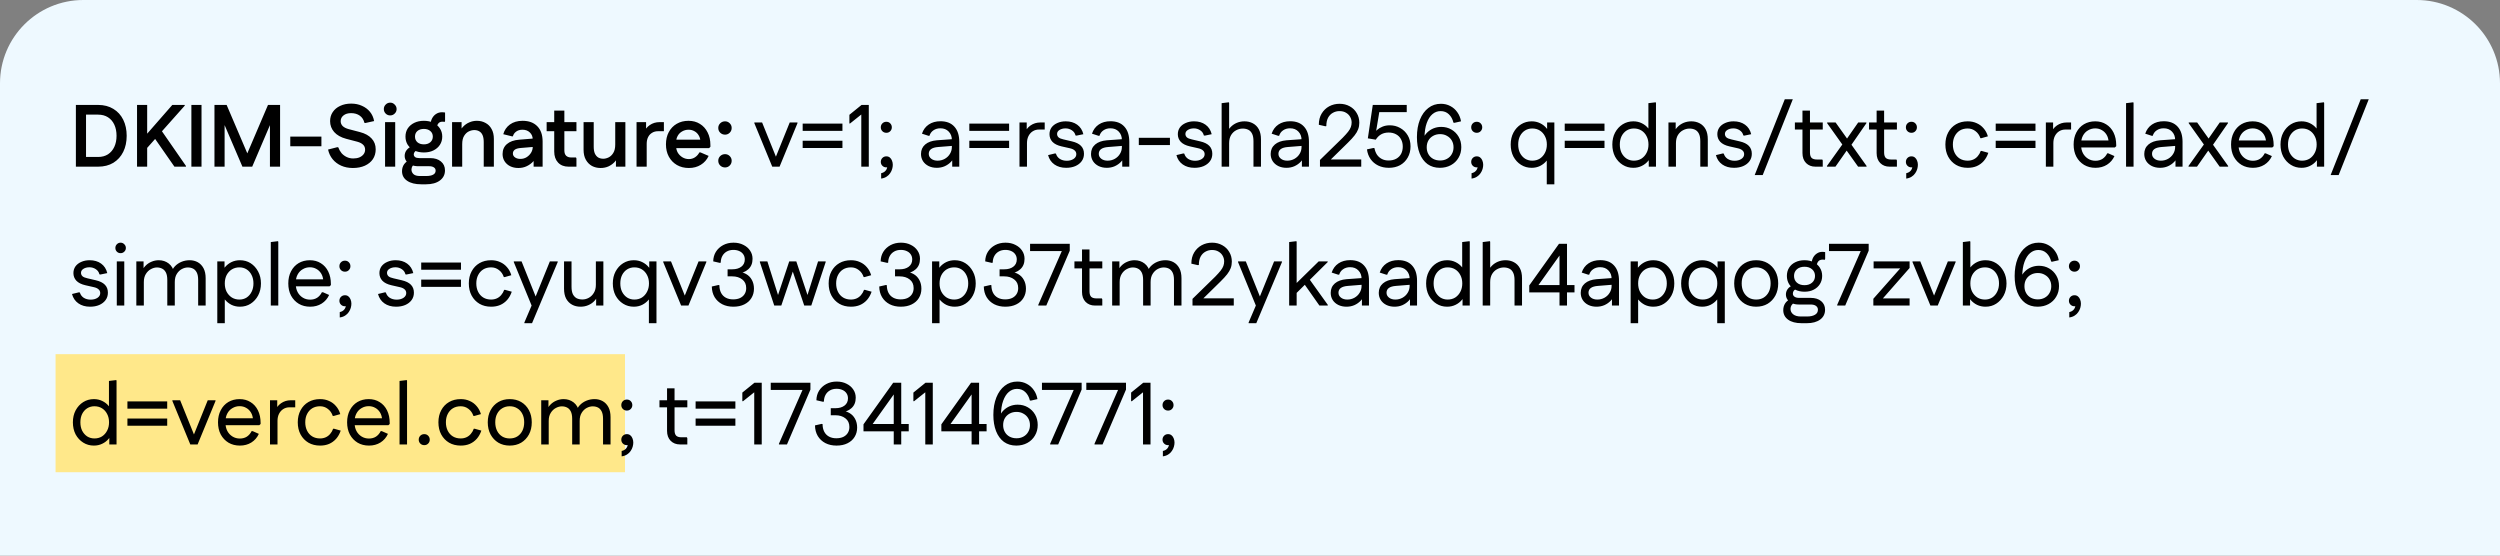<svg width="360" height="80" viewBox="0 0 360 80" fill="none" xmlns="http://www.w3.org/2000/svg">
<rect x="0" y="0" width="360" height="80" fill="#808080" stroke="none"/>
<path d="M0 12C0 5.373 5.373 0 12 0H348C354.627 0 360 5.373 360 12V80H0V12Z" fill="#EEF9FF"/>
<rect x="8" y="51" width="82" height="17" fill="#FFE88A"/>
<path d="M11.816 24V22.603H14.127C14.678 22.603 15.152 22.476 15.55 22.222C15.948 21.959 16.253 21.6 16.464 21.142C16.676 20.685 16.782 20.156 16.782 19.555C16.782 18.945 16.676 18.412 16.464 17.955C16.253 17.498 15.948 17.142 15.55 16.888C15.152 16.634 14.678 16.507 14.127 16.507H11.816V15.11H14.127C14.974 15.11 15.707 15.3 16.325 15.681C16.943 16.054 17.417 16.575 17.747 17.244C18.077 17.913 18.242 18.683 18.242 19.555C18.242 20.427 18.077 21.198 17.747 21.866C17.417 22.535 16.943 23.06 16.325 23.441C15.707 23.814 14.974 24 14.127 24H11.816ZM10.927 24V15.11H12.388V24H10.927ZM20.482 22.095V20.063L24.813 15.11H26.604V15.212L20.482 22.095ZM19.733 24V15.11H21.193V24H19.733ZM25.118 24L22.006 19.53L23.086 18.564L26.781 23.898V24H25.118ZM27.559 24V15.11H29.019V24H27.559ZM34.896 24L34.908 23.733L38.591 15.11H40.001V15.377L36.318 24H34.896ZM30.883 24V15.11H32.343V24H30.883ZM34.908 24L31.213 15.377V15.11H32.635L36.318 23.733V24H34.908ZM38.871 24V15.11H40.331V24H38.871ZM41.8 21.066V19.669H46.283V21.066H41.8ZM50.811 24.191C50.193 24.191 49.634 24.08 49.135 23.86C48.644 23.64 48.233 23.331 47.903 22.933C47.572 22.527 47.352 22.061 47.242 21.536L48.576 21.193L48.715 21.219C48.825 21.532 48.982 21.811 49.185 22.057C49.397 22.294 49.647 22.48 49.935 22.616C50.222 22.751 50.532 22.819 50.862 22.819C51.2 22.819 51.497 22.768 51.751 22.666C52.005 22.556 52.204 22.408 52.348 22.222C52.5 22.027 52.576 21.807 52.576 21.562C52.576 21.257 52.479 21.015 52.284 20.838C52.098 20.651 51.819 20.508 51.446 20.406L49.846 19.987C49.092 19.784 48.517 19.458 48.119 19.009C47.729 18.56 47.534 18.04 47.534 17.447C47.534 16.947 47.661 16.511 47.915 16.139C48.169 15.758 48.525 15.461 48.982 15.25C49.439 15.03 49.968 14.919 50.57 14.919C51.145 14.919 51.662 15.025 52.119 15.237C52.585 15.44 52.97 15.728 53.275 16.101C53.58 16.473 53.779 16.918 53.872 17.434L52.614 17.713L52.475 17.688C52.373 17.248 52.153 16.905 51.814 16.659C51.476 16.414 51.056 16.291 50.557 16.291C50.1 16.291 49.736 16.401 49.465 16.621C49.194 16.833 49.058 17.108 49.058 17.447C49.058 17.726 49.156 17.963 49.35 18.158C49.554 18.353 49.85 18.501 50.239 18.602L51.84 19.022C52.576 19.216 53.135 19.525 53.516 19.949C53.906 20.364 54.1 20.88 54.1 21.498C54.1 22.04 53.965 22.514 53.694 22.921C53.423 23.318 53.038 23.632 52.538 23.86C52.047 24.08 51.471 24.191 50.811 24.191ZM55.449 24V17.587H56.909V24H55.449ZM56.185 16.621C55.931 16.621 55.715 16.532 55.537 16.355C55.36 16.177 55.271 15.957 55.271 15.694C55.271 15.449 55.36 15.237 55.537 15.059C55.715 14.873 55.935 14.78 56.198 14.78C56.443 14.78 56.655 14.873 56.833 15.059C57.019 15.237 57.112 15.453 57.112 15.707C57.112 15.961 57.019 16.177 56.833 16.355C56.655 16.532 56.439 16.621 56.185 16.621ZM60.661 26.54C59.797 26.54 59.12 26.371 58.629 26.032C58.138 25.702 57.892 25.24 57.892 24.648C57.892 24.267 57.994 23.932 58.197 23.644C58.409 23.357 58.709 23.132 59.099 22.971L59.81 23.581C59.632 23.657 59.492 23.771 59.391 23.924C59.298 24.076 59.251 24.241 59.251 24.419C59.251 24.665 59.344 24.881 59.531 25.067C59.725 25.253 60.039 25.346 60.47 25.346H61.359C61.817 25.346 62.16 25.279 62.388 25.143C62.617 25.016 62.731 24.826 62.731 24.572C62.731 24.368 62.646 24.212 62.477 24.102C62.316 23.991 62.092 23.936 61.804 23.936H60.216C59.844 23.936 59.509 23.873 59.213 23.746C58.925 23.619 58.697 23.445 58.527 23.225C58.358 22.997 58.273 22.738 58.273 22.451C58.273 22.129 58.371 21.845 58.565 21.6C58.769 21.346 59.056 21.142 59.429 20.99L60.216 21.625C60.013 21.642 59.857 21.714 59.746 21.841C59.636 21.959 59.581 22.087 59.581 22.222C59.581 22.391 59.649 22.527 59.785 22.628C59.92 22.721 60.127 22.768 60.407 22.768H61.956C62.6 22.768 63.112 22.929 63.493 23.251C63.883 23.572 64.077 24 64.077 24.533C64.077 25.143 63.832 25.63 63.341 25.994C62.849 26.358 62.185 26.54 61.347 26.54H60.661ZM61.042 21.955C60.517 21.955 60.056 21.858 59.658 21.663C59.26 21.468 58.946 21.202 58.718 20.863C58.498 20.516 58.388 20.118 58.388 19.669C58.388 19.221 58.498 18.827 58.718 18.488C58.946 18.149 59.26 17.883 59.658 17.688C60.056 17.493 60.517 17.396 61.042 17.396C61.567 17.396 62.024 17.493 62.413 17.688C62.811 17.883 63.12 18.149 63.341 18.488C63.569 18.827 63.684 19.221 63.684 19.669C63.684 20.118 63.569 20.516 63.341 20.863C63.12 21.202 62.811 21.468 62.413 21.663C62.024 21.858 61.567 21.955 61.042 21.955ZM61.042 20.787C61.423 20.787 61.732 20.685 61.969 20.482C62.206 20.27 62.325 20 62.325 19.669C62.325 19.339 62.206 19.072 61.969 18.869C61.732 18.666 61.423 18.564 61.042 18.564C60.652 18.564 60.339 18.666 60.102 18.869C59.873 19.072 59.759 19.339 59.759 19.669C59.759 20 59.873 20.27 60.102 20.482C60.339 20.685 60.652 20.787 61.042 20.787ZM62.896 18.526L61.982 18.082C61.982 17.709 62.054 17.379 62.198 17.091C62.342 16.803 62.536 16.579 62.782 16.418C63.036 16.249 63.319 16.164 63.633 16.164C63.726 16.164 63.815 16.168 63.899 16.177C63.984 16.177 64.048 16.185 64.09 16.202V17.434L64.026 17.561C63.942 17.536 63.836 17.523 63.709 17.523C63.438 17.523 63.235 17.616 63.099 17.802C62.964 17.989 62.896 18.23 62.896 18.526ZM65.098 24V17.587H66.469V19.225L66.101 19.199C66.236 18.827 66.431 18.509 66.685 18.247C66.939 17.976 67.235 17.768 67.574 17.625C67.913 17.472 68.281 17.396 68.679 17.396C69.136 17.396 69.547 17.498 69.911 17.701C70.283 17.895 70.576 18.188 70.787 18.577C71.007 18.958 71.117 19.436 71.117 20.012V24H69.657V20.457C69.657 20.05 69.602 19.72 69.492 19.466C69.382 19.212 69.221 19.026 69.009 18.907C68.806 18.789 68.569 18.73 68.298 18.73C68.044 18.73 67.781 18.793 67.511 18.92C67.248 19.047 67.024 19.259 66.838 19.555C66.651 19.851 66.558 20.253 66.558 20.762V24H65.098ZM74.644 24.191C74.204 24.191 73.81 24.106 73.463 23.936C73.124 23.767 72.858 23.53 72.663 23.225C72.468 22.921 72.371 22.573 72.371 22.184C72.371 21.583 72.578 21.104 72.993 20.749C73.408 20.385 74.005 20.173 74.784 20.114L77.273 19.911V21.117L75 21.308C74.593 21.341 74.301 21.426 74.124 21.562C73.946 21.697 73.857 21.879 73.857 22.108C73.857 22.336 73.958 22.523 74.162 22.666C74.365 22.81 74.623 22.882 74.936 22.882C75.266 22.882 75.563 22.802 75.825 22.641C76.096 22.472 76.312 22.256 76.473 21.993C76.634 21.731 76.714 21.447 76.714 21.142V20.088C76.714 19.682 76.579 19.348 76.308 19.085C76.037 18.814 75.681 18.679 75.241 18.679C74.869 18.679 74.559 18.772 74.314 18.958C74.077 19.136 73.924 19.36 73.857 19.631H73.717L72.472 19.326C72.625 18.751 72.942 18.285 73.425 17.929C73.916 17.574 74.526 17.396 75.254 17.396C76.16 17.396 76.867 17.659 77.375 18.183C77.883 18.7 78.137 19.432 78.137 20.381V24H76.841V22.133L77.362 22.209C77.26 22.573 77.078 22.908 76.816 23.213C76.553 23.509 76.236 23.746 75.863 23.924C75.499 24.102 75.093 24.191 74.644 24.191ZM81.865 24C81.239 24 80.739 23.805 80.367 23.416C79.994 23.018 79.808 22.485 79.808 21.816V15.923H81.268V21.663C81.268 22.002 81.353 22.256 81.522 22.425C81.7 22.595 81.954 22.679 82.284 22.679H82.945L83.008 22.819V24H81.865ZM78.716 18.895V17.587H83.008V18.895H78.716ZM90.054 17.587V24H88.695V22.362L89.064 22.387C88.928 22.76 88.734 23.081 88.48 23.352C88.225 23.615 87.929 23.822 87.591 23.975C87.252 24.119 86.883 24.191 86.486 24.191C86.028 24.191 85.614 24.093 85.241 23.898C84.877 23.695 84.585 23.399 84.365 23.009C84.144 22.62 84.034 22.137 84.034 21.562V17.587H85.495V21.13C85.495 21.528 85.55 21.854 85.66 22.108C85.779 22.362 85.939 22.552 86.143 22.679C86.354 22.798 86.596 22.857 86.867 22.857C87.121 22.857 87.379 22.794 87.641 22.666C87.912 22.531 88.137 22.315 88.314 22.019C88.501 21.723 88.594 21.32 88.594 20.812V17.587H90.054ZM91.663 24V17.587H93.035V19.225L92.667 19.199C92.844 18.7 93.141 18.306 93.556 18.018C93.971 17.73 94.445 17.587 94.978 17.587H95.6V18.895H94.762C94.432 18.895 94.144 18.971 93.899 19.123C93.653 19.267 93.463 19.475 93.327 19.745C93.192 20.016 93.124 20.338 93.124 20.711V24H91.663ZM99.199 24.191C98.547 24.191 97.972 24.047 97.472 23.759C96.981 23.471 96.596 23.073 96.316 22.565C96.037 22.057 95.897 21.464 95.897 20.787C95.897 20.118 96.033 19.53 96.304 19.022C96.583 18.505 96.964 18.107 97.447 17.828C97.938 17.54 98.501 17.396 99.136 17.396C99.771 17.396 100.321 17.544 100.787 17.84C101.261 18.128 101.629 18.535 101.892 19.06C102.163 19.585 102.298 20.198 102.298 20.901V21.142L102.108 21.333H96.583V20.114H101.638L100.863 20.406C100.854 20.05 100.77 19.745 100.609 19.491C100.457 19.229 100.253 19.03 99.999 18.895C99.754 18.751 99.474 18.679 99.161 18.679C98.823 18.679 98.513 18.759 98.234 18.92C97.955 19.072 97.739 19.288 97.586 19.568C97.434 19.839 97.358 20.156 97.358 20.52V21.028C97.358 21.375 97.438 21.693 97.599 21.981C97.768 22.26 97.993 22.485 98.272 22.654C98.552 22.823 98.861 22.908 99.199 22.908C99.521 22.908 99.813 22.823 100.076 22.654C100.346 22.476 100.558 22.239 100.711 21.943H100.863L102.044 22.451C101.79 23.001 101.413 23.428 100.914 23.733C100.423 24.038 99.851 24.191 99.199 24.191ZM104.408 19.39C104.137 19.39 103.904 19.297 103.71 19.11C103.523 18.924 103.43 18.696 103.43 18.425C103.43 18.162 103.523 17.938 103.71 17.752C103.904 17.565 104.137 17.472 104.408 17.472C104.671 17.472 104.895 17.565 105.081 17.752C105.267 17.938 105.361 18.162 105.361 18.425C105.361 18.696 105.267 18.924 105.081 19.11C104.895 19.297 104.671 19.39 104.408 19.39ZM104.408 24.114C104.137 24.114 103.904 24.021 103.71 23.835C103.523 23.649 103.43 23.42 103.43 23.149C103.43 22.887 103.523 22.662 103.71 22.476C103.904 22.29 104.137 22.197 104.408 22.197C104.671 22.197 104.895 22.29 105.081 22.476C105.267 22.662 105.361 22.887 105.361 23.149C105.361 23.42 105.267 23.649 105.081 23.835C104.895 24.021 104.671 24.114 104.408 24.114ZM111.484 24L111.509 23.111L113.719 17.637H114.836V17.739L112.258 24H111.484ZM111.204 24L108.626 17.739V17.637H109.744L111.954 23.111L111.992 24H111.204ZM115.584 18.844V17.802H121.311V18.844H115.584ZM115.584 21.308V20.266H121.311V21.308H115.584ZM124.026 24V15.605L124.56 16.062L122.413 17.777H122.312V16.532L124.064 15.11H125.106V24H124.026ZM127.635 19.123C127.406 19.123 127.216 19.047 127.064 18.895C126.911 18.742 126.835 18.556 126.835 18.336C126.835 18.107 126.911 17.917 127.064 17.764C127.216 17.612 127.406 17.536 127.635 17.536C127.864 17.536 128.05 17.612 128.194 17.764C128.346 17.917 128.422 18.107 128.422 18.336C128.422 18.556 128.346 18.742 128.194 18.895C128.05 19.047 127.864 19.123 127.635 19.123ZM126.886 25.715V24.94C127.165 24.881 127.381 24.758 127.533 24.572C127.686 24.394 127.762 24.182 127.762 23.936C127.762 23.801 127.741 23.666 127.699 23.53L128.194 23.263C128.211 23.314 128.219 23.365 128.219 23.416C128.228 23.467 128.232 23.517 128.232 23.568C128.232 23.721 128.19 23.839 128.105 23.924C128.029 24 127.94 24.047 127.838 24.064C127.745 24.089 127.677 24.102 127.635 24.102C127.406 24.102 127.216 24.025 127.064 23.873C126.911 23.721 126.835 23.534 126.835 23.314C126.835 23.086 126.911 22.895 127.064 22.743C127.216 22.59 127.406 22.514 127.635 22.514C127.838 22.514 128.008 22.573 128.143 22.692C128.279 22.802 128.38 22.95 128.448 23.136C128.524 23.323 128.562 23.522 128.562 23.733C128.562 23.92 128.533 24.119 128.473 24.33C128.414 24.542 128.317 24.745 128.181 24.94C128.054 25.134 127.885 25.3 127.673 25.435C127.461 25.579 127.199 25.672 126.886 25.715ZM134.897 24.165C134.457 24.165 134.063 24.08 133.716 23.911C133.377 23.742 133.11 23.509 132.916 23.213C132.721 22.908 132.624 22.561 132.624 22.171C132.624 21.612 132.823 21.159 133.22 20.812C133.627 20.465 134.186 20.262 134.897 20.203L137.348 20.025V20.99L135.113 21.168C134.647 21.202 134.3 21.303 134.071 21.473C133.851 21.634 133.741 21.862 133.741 22.159C133.741 22.438 133.86 22.671 134.097 22.857C134.334 23.043 134.639 23.136 135.011 23.136C135.392 23.136 135.739 23.047 136.053 22.87C136.366 22.692 136.611 22.455 136.789 22.159C136.975 21.862 137.069 21.532 137.069 21.168V20.139C137.069 19.657 136.916 19.259 136.611 18.945C136.315 18.632 135.917 18.476 135.418 18.476C135.028 18.476 134.694 18.573 134.414 18.768C134.135 18.954 133.944 19.216 133.843 19.555H133.703L132.763 19.25C132.95 18.683 133.275 18.243 133.741 17.929C134.207 17.616 134.77 17.459 135.43 17.459C136.294 17.459 136.958 17.718 137.424 18.234C137.898 18.751 138.135 19.479 138.135 20.419V24H137.119V22.146L137.5 22.349C137.399 22.696 137.217 23.009 136.954 23.289C136.7 23.56 136.395 23.776 136.04 23.936C135.693 24.089 135.312 24.165 134.897 24.165ZM139.582 18.844V17.802H145.31V18.844H139.582ZM139.582 21.308V20.266H145.31V21.308H139.582ZM146.806 24V17.637H147.847V19.428L147.542 19.238C147.695 18.746 147.978 18.357 148.393 18.069C148.808 17.781 149.274 17.637 149.79 17.637H150.438V18.653H149.625C149.278 18.653 148.973 18.738 148.711 18.907C148.457 19.068 148.253 19.297 148.101 19.593C147.957 19.881 147.885 20.22 147.885 20.609V24H146.806ZM153.528 24.165C152.859 24.165 152.296 24.004 151.838 23.683C151.381 23.361 151.076 22.912 150.924 22.336L151.915 22.095L152.054 22.12C152.147 22.442 152.334 22.696 152.613 22.882C152.901 23.06 153.235 23.149 153.616 23.149C153.997 23.149 154.319 23.064 154.582 22.895C154.853 22.717 154.988 22.489 154.988 22.209C154.988 21.981 154.908 21.799 154.747 21.663C154.594 21.519 154.362 21.413 154.048 21.346L152.867 21.079C152.274 20.944 151.834 20.723 151.546 20.419C151.267 20.114 151.127 19.75 151.127 19.326C151.127 18.962 151.225 18.641 151.419 18.361C151.623 18.082 151.902 17.866 152.258 17.713C152.613 17.553 153.015 17.472 153.464 17.472C154.116 17.472 154.666 17.633 155.115 17.955C155.564 18.276 155.86 18.734 156.004 19.326L155.013 19.53L154.874 19.504C154.798 19.183 154.62 18.933 154.34 18.755C154.069 18.577 153.769 18.488 153.439 18.488C153.092 18.488 152.799 18.564 152.562 18.717C152.334 18.861 152.219 19.051 152.219 19.288C152.219 19.483 152.291 19.648 152.435 19.784C152.588 19.911 152.825 20.008 153.147 20.076L154.34 20.355C154.933 20.491 155.373 20.706 155.661 21.003C155.949 21.299 156.093 21.68 156.093 22.146C156.093 22.561 155.979 22.921 155.75 23.225C155.53 23.522 155.225 23.755 154.836 23.924C154.455 24.085 154.019 24.165 153.528 24.165ZM159.379 24.165C158.939 24.165 158.545 24.08 158.198 23.911C157.859 23.742 157.593 23.509 157.398 23.213C157.203 22.908 157.106 22.561 157.106 22.171C157.106 21.612 157.305 21.159 157.703 20.812C158.109 20.465 158.668 20.262 159.379 20.203L161.83 20.025V20.99L159.595 21.168C159.129 21.202 158.782 21.303 158.554 21.473C158.333 21.634 158.223 21.862 158.223 22.159C158.223 22.438 158.342 22.671 158.579 22.857C158.816 23.043 159.121 23.136 159.493 23.136C159.874 23.136 160.222 23.047 160.535 22.87C160.848 22.692 161.094 22.455 161.271 22.159C161.458 21.862 161.551 21.532 161.551 21.168V20.139C161.551 19.657 161.398 19.259 161.094 18.945C160.797 18.632 160.399 18.476 159.9 18.476C159.51 18.476 159.176 18.573 158.896 18.768C158.617 18.954 158.427 19.216 158.325 19.555H158.185L157.245 19.25C157.432 18.683 157.758 18.243 158.223 17.929C158.689 17.616 159.252 17.459 159.912 17.459C160.776 17.459 161.441 17.718 161.906 18.234C162.381 18.751 162.618 19.479 162.618 20.419V24H161.602V22.146L161.983 22.349C161.881 22.696 161.699 23.009 161.436 23.289C161.182 23.56 160.878 23.776 160.522 23.936C160.175 24.089 159.794 24.165 159.379 24.165ZM163.988 20.889V19.847H168.471V20.889H163.988ZM172.007 24.165C171.338 24.165 170.775 24.004 170.318 23.683C169.861 23.361 169.556 22.912 169.404 22.336L170.394 22.095L170.534 22.12C170.627 22.442 170.813 22.696 171.093 22.882C171.381 23.06 171.715 23.149 172.096 23.149C172.477 23.149 172.799 23.064 173.061 22.895C173.332 22.717 173.468 22.489 173.468 22.209C173.468 21.981 173.387 21.799 173.226 21.663C173.074 21.519 172.841 21.413 172.528 21.346L171.347 21.079C170.754 20.944 170.314 20.723 170.026 20.419C169.746 20.114 169.607 19.75 169.607 19.326C169.607 18.962 169.704 18.641 169.899 18.361C170.102 18.082 170.381 17.866 170.737 17.713C171.093 17.553 171.495 17.472 171.944 17.472C172.595 17.472 173.146 17.633 173.595 17.955C174.043 18.276 174.34 18.734 174.484 19.326L173.493 19.53L173.353 19.504C173.277 19.183 173.099 18.933 172.82 18.755C172.549 18.577 172.248 18.488 171.918 18.488C171.571 18.488 171.279 18.564 171.042 18.717C170.813 18.861 170.699 19.051 170.699 19.288C170.699 19.483 170.771 19.648 170.915 19.784C171.067 19.911 171.304 20.008 171.626 20.076L172.82 20.355C173.413 20.491 173.853 20.706 174.141 21.003C174.429 21.299 174.572 21.68 174.572 22.146C174.572 22.561 174.458 22.921 174.23 23.225C174.009 23.522 173.705 23.755 173.315 23.924C172.934 24.085 172.498 24.165 172.007 24.165ZM175.915 24V14.856L176.957 14.729L176.995 14.831V19.428L176.652 19.238C176.771 18.873 176.957 18.56 177.211 18.298C177.465 18.035 177.761 17.832 178.1 17.688C178.447 17.544 178.815 17.472 179.205 17.472C179.662 17.472 180.068 17.57 180.424 17.764C180.788 17.959 181.072 18.247 181.275 18.628C181.478 19.009 181.58 19.487 181.58 20.063V24H180.5V20.33C180.5 19.872 180.432 19.513 180.297 19.25C180.162 18.979 179.975 18.789 179.738 18.679C179.51 18.569 179.247 18.514 178.951 18.514C178.629 18.514 178.316 18.594 178.011 18.755C177.715 18.907 177.469 19.14 177.274 19.453C177.088 19.767 176.995 20.156 176.995 20.622V24H175.915ZM185.25 24.165C184.81 24.165 184.416 24.08 184.069 23.911C183.731 23.742 183.464 23.509 183.269 23.213C183.074 22.908 182.977 22.561 182.977 22.171C182.977 21.612 183.176 21.159 183.574 20.812C183.98 20.465 184.539 20.262 185.25 20.203L187.701 20.025V20.99L185.466 21.168C185.001 21.202 184.653 21.303 184.425 21.473C184.205 21.634 184.095 21.862 184.095 22.159C184.095 22.438 184.213 22.671 184.45 22.857C184.687 23.043 184.992 23.136 185.365 23.136C185.746 23.136 186.093 23.047 186.406 22.87C186.719 22.692 186.965 22.455 187.143 22.159C187.329 21.862 187.422 21.532 187.422 21.168V20.139C187.422 19.657 187.27 19.259 186.965 18.945C186.669 18.632 186.271 18.476 185.771 18.476C185.382 18.476 185.047 18.573 184.768 18.768C184.488 18.954 184.298 19.216 184.196 19.555H184.057L183.117 19.25C183.303 18.683 183.629 18.243 184.095 17.929C184.56 17.616 185.123 17.459 185.784 17.459C186.647 17.459 187.312 17.718 187.778 18.234C188.252 18.751 188.489 19.479 188.489 20.419V24H187.473V22.146L187.854 22.349C187.752 22.696 187.57 23.009 187.308 23.289C187.054 23.56 186.749 23.776 186.393 23.936C186.046 24.089 185.665 24.165 185.25 24.165ZM190.075 24V23.035L193.352 19.834C193.682 19.496 193.94 19.208 194.127 18.971C194.313 18.734 194.444 18.509 194.52 18.298C194.597 18.086 194.635 17.866 194.635 17.637C194.635 17.358 194.567 17.095 194.431 16.85C194.296 16.596 194.097 16.393 193.835 16.24C193.581 16.079 193.263 15.999 192.882 15.999C192.543 15.999 192.23 16.079 191.942 16.24C191.654 16.393 191.422 16.63 191.244 16.951C191.074 17.273 190.99 17.675 190.99 18.158L190.85 18.183L189.91 17.968C189.91 17.341 190.046 16.803 190.317 16.355C190.588 15.906 190.947 15.559 191.396 15.313C191.853 15.068 192.353 14.945 192.895 14.945C193.445 14.945 193.936 15.068 194.368 15.313C194.8 15.55 195.134 15.876 195.371 16.291C195.617 16.698 195.74 17.159 195.74 17.675C195.74 18.014 195.685 18.327 195.574 18.615C195.473 18.895 195.304 19.187 195.066 19.491C194.829 19.796 194.508 20.148 194.101 20.546L191.282 23.314L191.079 22.959H196.019V24H190.075ZM200.005 24.165C199.42 24.165 198.904 24.055 198.455 23.835C198.006 23.615 197.642 23.306 197.363 22.908C197.084 22.51 196.91 22.044 196.842 21.511L197.782 21.308L197.922 21.333C197.99 21.697 198.112 22.015 198.29 22.285C198.476 22.548 198.709 22.751 198.989 22.895C199.268 23.039 199.59 23.111 199.954 23.111C200.386 23.111 200.754 23.026 201.059 22.857C201.363 22.688 201.596 22.455 201.757 22.159C201.918 21.854 201.998 21.502 201.998 21.104C201.998 20.706 201.914 20.355 201.744 20.05C201.584 19.745 201.347 19.508 201.033 19.339C200.728 19.17 200.373 19.085 199.966 19.085C199.552 19.085 199.188 19.174 198.874 19.352C198.569 19.53 198.315 19.784 198.112 20.114L196.969 19.923L197.68 15.11H202.57V16.151H198.188L198.684 15.745L198.074 19.403L197.719 19.415C197.871 19.153 198.061 18.92 198.29 18.717C198.519 18.514 198.785 18.353 199.09 18.234C199.395 18.107 199.742 18.044 200.132 18.044C200.673 18.044 201.169 18.171 201.617 18.425C202.075 18.679 202.439 19.034 202.71 19.491C202.981 19.94 203.116 20.469 203.116 21.079C203.116 21.689 202.981 22.226 202.71 22.692C202.447 23.158 202.083 23.522 201.617 23.784C201.152 24.038 200.614 24.165 200.005 24.165ZM207.34 24.165C206.654 24.165 206.062 23.987 205.562 23.632C205.071 23.268 204.694 22.755 204.432 22.095C204.169 21.426 204.038 20.643 204.038 19.745C204.038 18.789 204.182 17.951 204.47 17.231C204.758 16.511 205.16 15.952 205.676 15.555C206.193 15.148 206.798 14.945 207.492 14.945C207.992 14.945 208.445 15.055 208.851 15.275C209.258 15.487 209.592 15.783 209.855 16.164C210.126 16.537 210.303 16.973 210.388 17.472L209.436 17.688L209.296 17.663C209.177 17.163 208.957 16.761 208.635 16.456C208.322 16.151 207.924 15.999 207.442 15.999C207.001 15.999 206.608 16.147 206.261 16.444C205.922 16.731 205.651 17.159 205.448 17.726C205.245 18.285 205.139 18.971 205.13 19.784C205.13 19.843 205.13 19.906 205.13 19.974C205.13 20.033 205.13 20.097 205.13 20.165L204.902 20.063C205.029 19.691 205.223 19.373 205.486 19.11C205.757 18.84 206.066 18.632 206.413 18.488C206.769 18.344 207.141 18.272 207.531 18.272C208.081 18.272 208.572 18.399 209.004 18.653C209.444 18.907 209.791 19.254 210.045 19.695C210.299 20.127 210.426 20.626 210.426 21.193C210.426 21.769 210.291 22.281 210.02 22.73C209.757 23.179 209.393 23.53 208.928 23.784C208.462 24.038 207.933 24.165 207.34 24.165ZM207.378 23.111C207.751 23.111 208.081 23.031 208.369 22.87C208.665 22.709 208.894 22.485 209.055 22.197C209.224 21.909 209.309 21.583 209.309 21.219C209.309 20.838 209.224 20.508 209.055 20.228C208.894 19.949 208.665 19.729 208.369 19.568C208.081 19.398 207.751 19.314 207.378 19.314C206.997 19.314 206.658 19.398 206.362 19.568C206.074 19.729 205.85 19.949 205.689 20.228C205.528 20.508 205.448 20.838 205.448 21.219C205.448 21.583 205.528 21.909 205.689 22.197C205.85 22.485 206.074 22.709 206.362 22.87C206.658 23.031 206.997 23.111 207.378 23.111ZM212.653 19.123C212.425 19.123 212.234 19.047 212.082 18.895C211.929 18.742 211.853 18.556 211.853 18.336C211.853 18.107 211.929 17.917 212.082 17.764C212.234 17.612 212.425 17.536 212.653 17.536C212.882 17.536 213.068 17.612 213.212 17.764C213.364 17.917 213.441 18.107 213.441 18.336C213.441 18.556 213.364 18.742 213.212 18.895C213.068 19.047 212.882 19.123 212.653 19.123ZM211.904 25.715V24.94C212.183 24.881 212.399 24.758 212.552 24.572C212.704 24.394 212.78 24.182 212.78 23.936C212.78 23.801 212.759 23.666 212.717 23.53L213.212 23.263C213.229 23.314 213.237 23.365 213.237 23.416C213.246 23.467 213.25 23.517 213.25 23.568C213.25 23.721 213.208 23.839 213.123 23.924C213.047 24 212.958 24.047 212.856 24.064C212.763 24.089 212.695 24.102 212.653 24.102C212.425 24.102 212.234 24.025 212.082 23.873C211.929 23.721 211.853 23.534 211.853 23.314C211.853 23.086 211.929 22.895 212.082 22.743C212.234 22.59 212.425 22.514 212.653 22.514C212.856 22.514 213.026 22.573 213.161 22.692C213.297 22.802 213.398 22.95 213.466 23.136C213.542 23.323 213.58 23.522 213.58 23.733C213.58 23.92 213.551 24.119 213.491 24.33C213.432 24.542 213.335 24.745 213.199 24.94C213.072 25.134 212.903 25.3 212.691 25.435C212.48 25.579 212.217 25.672 211.904 25.715ZM220.563 24.165C219.995 24.165 219.483 24.021 219.026 23.733C218.569 23.445 218.205 23.052 217.934 22.552C217.671 22.044 217.54 21.464 217.54 20.812C217.54 20.169 217.671 19.597 217.934 19.098C218.205 18.59 218.569 18.192 219.026 17.904C219.483 17.616 219.995 17.472 220.563 17.472C221.003 17.472 221.405 17.561 221.769 17.739C222.142 17.917 222.455 18.162 222.709 18.476C222.971 18.78 223.162 19.136 223.28 19.542V22.082C223.162 22.48 222.971 22.836 222.709 23.149C222.455 23.462 222.142 23.712 221.769 23.898C221.405 24.076 221.003 24.165 220.563 24.165ZM223.827 26.54H222.734V21.727L222.976 20.812L222.785 19.911V17.637H223.827V26.54ZM220.639 23.136C221.054 23.136 221.418 23.039 221.731 22.844C222.044 22.641 222.29 22.366 222.468 22.019C222.654 21.672 222.747 21.27 222.747 20.812C222.747 20.355 222.654 19.953 222.468 19.606C222.29 19.259 222.044 18.988 221.731 18.793C221.418 18.598 221.054 18.501 220.639 18.501C220.258 18.501 219.911 18.598 219.597 18.793C219.293 18.988 219.051 19.259 218.874 19.606C218.704 19.953 218.62 20.355 218.62 20.812C218.62 21.27 218.704 21.672 218.874 22.019C219.051 22.366 219.293 22.641 219.597 22.844C219.911 23.039 220.258 23.136 220.639 23.136ZM225.32 18.844V17.802H231.047V18.844H225.32ZM225.32 21.308V20.266H231.047V21.308H225.32ZM235.197 24.165C234.63 24.165 234.118 24.021 233.661 23.733C233.203 23.445 232.839 23.052 232.568 22.552C232.306 22.044 232.175 21.464 232.175 20.812C232.175 20.169 232.306 19.597 232.568 19.098C232.839 18.59 233.203 18.192 233.661 17.904C234.118 17.616 234.63 17.472 235.197 17.472C235.638 17.472 236.04 17.561 236.404 17.739C236.776 17.917 237.09 18.162 237.344 18.476C237.606 18.78 237.797 19.136 237.915 19.542V22.095C237.797 22.493 237.606 22.849 237.344 23.162C237.09 23.475 236.776 23.721 236.404 23.898C236.04 24.076 235.638 24.165 235.197 24.165ZM235.274 23.136C235.688 23.136 236.053 23.039 236.366 22.844C236.679 22.641 236.925 22.366 237.102 22.019C237.289 21.672 237.382 21.27 237.382 20.812C237.382 20.355 237.289 19.953 237.102 19.606C236.925 19.259 236.679 18.988 236.366 18.793C236.053 18.598 235.688 18.501 235.274 18.501C234.893 18.501 234.545 18.598 234.232 18.793C233.927 18.988 233.686 19.259 233.508 19.606C233.339 19.953 233.254 20.355 233.254 20.812C233.254 21.27 233.339 21.672 233.508 22.019C233.686 22.366 233.927 22.641 234.232 22.844C234.545 23.039 234.893 23.136 235.274 23.136ZM237.42 24V21.727L237.61 20.812L237.369 19.911V14.856L238.423 14.729L238.461 14.831V24H237.42ZM240.257 24V17.637H241.299V19.428L240.994 19.238C241.112 18.873 241.299 18.56 241.553 18.298C241.807 18.035 242.103 17.832 242.442 17.688C242.789 17.544 243.157 17.472 243.547 17.472C244.004 17.472 244.41 17.57 244.766 17.764C245.13 17.959 245.414 18.247 245.617 18.628C245.82 19.009 245.922 19.487 245.922 20.063V24H244.842V20.33C244.842 19.872 244.774 19.513 244.639 19.25C244.503 18.979 244.317 18.789 244.08 18.679C243.851 18.569 243.589 18.514 243.293 18.514C242.971 18.514 242.658 18.594 242.353 18.755C242.057 18.907 241.811 19.14 241.616 19.453C241.43 19.767 241.337 20.156 241.337 20.622V24H240.257ZM249.695 24.165C249.026 24.165 248.463 24.004 248.006 23.683C247.549 23.361 247.244 22.912 247.092 22.336L248.082 22.095L248.222 22.12C248.315 22.442 248.502 22.696 248.781 22.882C249.069 23.06 249.403 23.149 249.784 23.149C250.165 23.149 250.487 23.064 250.749 22.895C251.02 22.717 251.156 22.489 251.156 22.209C251.156 21.981 251.075 21.799 250.915 21.663C250.762 21.519 250.529 21.413 250.216 21.346L249.035 21.079C248.442 20.944 248.002 20.723 247.714 20.419C247.435 20.114 247.295 19.75 247.295 19.326C247.295 18.962 247.392 18.641 247.587 18.361C247.79 18.082 248.07 17.866 248.425 17.713C248.781 17.553 249.183 17.472 249.632 17.472C250.284 17.472 250.834 17.633 251.283 17.955C251.732 18.276 252.028 18.734 252.172 19.326L251.181 19.53L251.042 19.504C250.965 19.183 250.788 18.933 250.508 18.755C250.237 18.577 249.937 18.488 249.606 18.488C249.259 18.488 248.967 18.564 248.73 18.717C248.502 18.861 248.387 19.051 248.387 19.288C248.387 19.483 248.459 19.648 248.603 19.784C248.756 19.911 248.993 20.008 249.314 20.076L250.508 20.355C251.101 20.491 251.541 20.706 251.829 21.003C252.117 21.299 252.261 21.68 252.261 22.146C252.261 22.561 252.146 22.921 251.918 23.225C251.698 23.522 251.393 23.755 251.003 23.924C250.622 24.085 250.186 24.165 249.695 24.165ZM252.677 25.206L257.007 14.297H258.163L253.832 25.206H252.677ZM261.422 24C260.872 24 260.423 23.826 260.076 23.479C259.729 23.124 259.555 22.645 259.555 22.044V15.923H260.635V21.955C260.635 22.319 260.715 22.582 260.876 22.743C261.037 22.895 261.295 22.971 261.651 22.971H262.413L262.476 23.111V24H261.422ZM258.463 18.653V17.637H262.476V18.653H258.463ZM267.567 24L263.109 17.739V17.637H264.328L268.786 23.898V24H267.567ZM263.083 24V23.898L265.636 20.33L266.284 21.168L264.303 24H263.083ZM266.36 21.206L265.7 20.342L267.579 17.637H268.76V17.739L266.36 21.206ZM272.101 24C271.55 24 271.102 23.826 270.755 23.479C270.407 23.124 270.234 22.645 270.234 22.044V15.923H271.313V21.955C271.313 22.319 271.394 22.582 271.555 22.743C271.716 22.895 271.974 22.971 272.329 22.971H273.091L273.155 23.111V24H272.101ZM269.142 18.653V17.637H273.155V18.653H269.142ZM275.248 19.123C275.019 19.123 274.829 19.047 274.676 18.895C274.524 18.742 274.448 18.556 274.448 18.336C274.448 18.107 274.524 17.917 274.676 17.764C274.829 17.612 275.019 17.536 275.248 17.536C275.476 17.536 275.663 17.612 275.807 17.764C275.959 17.917 276.035 18.107 276.035 18.336C276.035 18.556 275.959 18.742 275.807 18.895C275.663 19.047 275.476 19.123 275.248 19.123ZM274.498 25.715V24.94C274.778 24.881 274.994 24.758 275.146 24.572C275.299 24.394 275.375 24.182 275.375 23.936C275.375 23.801 275.354 23.666 275.311 23.53L275.807 23.263C275.823 23.314 275.832 23.365 275.832 23.416C275.84 23.467 275.845 23.517 275.845 23.568C275.845 23.721 275.802 23.839 275.718 23.924C275.641 24 275.553 24.047 275.451 24.064C275.358 24.089 275.29 24.102 275.248 24.102C275.019 24.102 274.829 24.025 274.676 23.873C274.524 23.721 274.448 23.534 274.448 23.314C274.448 23.086 274.524 22.895 274.676 22.743C274.829 22.59 275.019 22.514 275.248 22.514C275.451 22.514 275.62 22.573 275.756 22.692C275.891 22.802 275.993 22.95 276.061 23.136C276.137 23.323 276.175 23.522 276.175 23.733C276.175 23.92 276.145 24.119 276.086 24.33C276.027 24.542 275.929 24.745 275.794 24.94C275.667 25.134 275.497 25.3 275.286 25.435C275.074 25.579 274.812 25.672 274.498 25.715ZM283.348 24.165C282.713 24.165 282.154 24.025 281.671 23.746C281.189 23.458 280.812 23.064 280.541 22.565C280.27 22.065 280.135 21.481 280.135 20.812C280.135 20.152 280.27 19.572 280.541 19.072C280.812 18.564 281.189 18.171 281.671 17.891C282.154 17.612 282.713 17.472 283.348 17.472C283.83 17.472 284.262 17.561 284.643 17.739C285.033 17.908 285.363 18.154 285.634 18.476C285.913 18.789 286.121 19.174 286.256 19.631L285.316 19.898H285.177C285.033 19.466 284.796 19.127 284.465 18.882C284.144 18.628 283.771 18.501 283.348 18.501C282.916 18.501 282.539 18.598 282.217 18.793C281.904 18.988 281.659 19.259 281.481 19.606C281.303 19.953 281.214 20.355 281.214 20.812C281.214 21.27 281.303 21.676 281.481 22.032C281.659 22.379 281.904 22.65 282.217 22.844C282.539 23.039 282.916 23.136 283.348 23.136C283.644 23.136 283.915 23.081 284.161 22.971C284.406 22.861 284.618 22.7 284.796 22.489C284.982 22.277 285.126 22.027 285.227 21.739H285.367L286.32 22.006C286.167 22.463 285.947 22.857 285.659 23.187C285.371 23.509 285.033 23.755 284.643 23.924C284.262 24.085 283.83 24.165 283.348 24.165ZM287.381 18.844V17.802H293.109V18.844H287.381ZM287.381 21.308V20.266H293.109V21.308H287.381ZM294.604 24V17.637H295.646V19.428L295.341 19.238C295.493 18.746 295.777 18.357 296.192 18.069C296.607 17.781 297.072 17.637 297.589 17.637H298.237V18.653H297.424C297.077 18.653 296.772 18.738 296.509 18.907C296.255 19.068 296.052 19.297 295.9 19.593C295.756 19.881 295.684 20.22 295.684 20.609V24H294.604ZM301.751 24.165C301.133 24.165 300.587 24.025 300.113 23.746C299.639 23.458 299.266 23.064 298.995 22.565C298.733 22.065 298.602 21.481 298.602 20.812C298.602 20.152 298.733 19.572 298.995 19.072C299.258 18.564 299.622 18.171 300.088 17.891C300.562 17.612 301.104 17.472 301.713 17.472C302.314 17.472 302.839 17.616 303.288 17.904C303.745 18.183 304.101 18.581 304.355 19.098C304.609 19.614 304.736 20.215 304.736 20.901V21.054L304.545 21.231H299.199V20.228H304.152L303.644 20.431C303.618 20.025 303.517 19.678 303.339 19.39C303.161 19.102 302.932 18.882 302.653 18.73C302.374 18.569 302.06 18.488 301.713 18.488C301.341 18.488 300.998 18.581 300.685 18.768C300.371 18.945 300.126 19.199 299.948 19.53C299.77 19.86 299.681 20.241 299.681 20.673V20.927C299.681 21.35 299.77 21.731 299.948 22.07C300.126 22.4 300.371 22.662 300.685 22.857C300.998 23.052 301.353 23.149 301.751 23.149C302.141 23.149 302.479 23.056 302.767 22.87C303.055 22.675 303.28 22.413 303.44 22.082H303.593L304.482 22.476C304.245 23.001 303.885 23.416 303.402 23.721C302.928 24.017 302.378 24.165 301.751 24.165ZM306.152 24V14.856L307.194 14.729L307.232 14.831V24H306.152ZM311.047 24.165C310.607 24.165 310.213 24.08 309.866 23.911C309.528 23.742 309.261 23.509 309.066 23.213C308.871 22.908 308.774 22.561 308.774 22.171C308.774 21.612 308.973 21.159 309.371 20.812C309.777 20.465 310.336 20.262 311.047 20.203L313.498 20.025V20.99L311.263 21.168C310.798 21.202 310.45 21.303 310.222 21.473C310.002 21.634 309.892 21.862 309.892 22.159C309.892 22.438 310.01 22.671 310.247 22.857C310.484 23.043 310.789 23.136 311.162 23.136C311.543 23.136 311.89 23.047 312.203 22.87C312.516 22.692 312.762 22.455 312.94 22.159C313.126 21.862 313.219 21.532 313.219 21.168V20.139C313.219 19.657 313.067 19.259 312.762 18.945C312.466 18.632 312.068 18.476 311.568 18.476C311.179 18.476 310.844 18.573 310.565 18.768C310.285 18.954 310.095 19.216 309.993 19.555H309.854L308.914 19.25C309.1 18.683 309.426 18.243 309.892 17.929C310.357 17.616 310.92 17.459 311.581 17.459C312.444 17.459 313.109 17.718 313.575 18.234C314.049 18.751 314.286 19.479 314.286 20.419V24H313.27V22.146L313.651 22.349C313.549 22.696 313.367 23.009 313.105 23.289C312.851 23.56 312.546 23.776 312.19 23.936C311.843 24.089 311.462 24.165 311.047 24.165ZM319.632 24L315.174 17.739V17.637H316.393L320.851 23.898V24H319.632ZM315.148 24V23.898L317.701 20.33L318.349 21.168L316.368 24H315.148ZM318.425 21.206L317.765 20.342L319.644 17.637H320.825V17.739L318.425 21.206ZM324.423 24.165C323.805 24.165 323.259 24.025 322.785 23.746C322.31 23.458 321.938 23.064 321.667 22.565C321.404 22.065 321.273 21.481 321.273 20.812C321.273 20.152 321.404 19.572 321.667 19.072C321.929 18.564 322.293 18.171 322.759 17.891C323.233 17.612 323.775 17.472 324.385 17.472C324.986 17.472 325.511 17.616 325.96 17.904C326.417 18.183 326.772 18.581 327.026 19.098C327.28 19.614 327.407 20.215 327.407 20.901V21.054L327.217 21.231H321.87V20.228H326.823L326.315 20.431C326.29 20.025 326.188 19.678 326.01 19.39C325.833 19.102 325.604 18.882 325.325 18.73C325.045 18.569 324.732 18.488 324.385 18.488C324.012 18.488 323.669 18.581 323.356 18.768C323.043 18.945 322.797 19.199 322.619 19.53C322.442 19.86 322.353 20.241 322.353 20.673V20.927C322.353 21.35 322.442 21.731 322.619 22.07C322.797 22.4 323.043 22.662 323.356 22.857C323.669 23.052 324.025 23.149 324.423 23.149C324.812 23.149 325.151 23.056 325.439 22.87C325.727 22.675 325.951 22.413 326.112 22.082H326.264L327.153 22.476C326.916 23.001 326.556 23.416 326.074 23.721C325.6 24.017 325.049 24.165 324.423 24.165ZM331.415 24.165C330.848 24.165 330.335 24.021 329.878 23.733C329.421 23.445 329.057 23.052 328.786 22.552C328.523 22.044 328.392 21.464 328.392 20.812C328.392 20.169 328.523 19.597 328.786 19.098C329.057 18.59 329.421 18.192 329.878 17.904C330.335 17.616 330.848 17.472 331.415 17.472C331.855 17.472 332.257 17.561 332.621 17.739C332.994 17.917 333.307 18.162 333.561 18.476C333.824 18.78 334.014 19.136 334.133 19.542V22.095C334.014 22.493 333.824 22.849 333.561 23.162C333.307 23.475 332.994 23.721 332.621 23.898C332.257 24.076 331.855 24.165 331.415 24.165ZM331.491 23.136C331.906 23.136 332.27 23.039 332.583 22.844C332.896 22.641 333.142 22.366 333.32 22.019C333.506 21.672 333.599 21.27 333.599 20.812C333.599 20.355 333.506 19.953 333.32 19.606C333.142 19.259 332.896 18.988 332.583 18.793C332.27 18.598 331.906 18.501 331.491 18.501C331.11 18.501 330.763 18.598 330.45 18.793C330.145 18.988 329.903 19.259 329.726 19.606C329.556 19.953 329.472 20.355 329.472 20.812C329.472 21.27 329.556 21.672 329.726 22.019C329.903 22.366 330.145 22.641 330.45 22.844C330.763 23.039 331.11 23.136 331.491 23.136ZM333.637 24V21.727L333.828 20.812L333.586 19.911V14.856L334.641 14.729L334.679 14.831V24H333.637ZM335.611 25.206L339.942 14.297H341.098L336.767 25.206H335.611ZM12.972 44.165C12.303 44.165 11.74 44.004 11.283 43.682C10.825 43.361 10.521 42.912 10.368 42.336L11.359 42.095L11.499 42.12C11.592 42.442 11.778 42.696 12.057 42.882C12.345 43.06 12.68 43.149 13.061 43.149C13.442 43.149 13.763 43.064 14.026 42.895C14.297 42.717 14.432 42.489 14.432 42.209C14.432 41.981 14.352 41.799 14.191 41.663C14.039 41.519 13.806 41.413 13.492 41.346L12.311 41.079C11.719 40.944 11.278 40.723 10.991 40.419C10.711 40.114 10.572 39.75 10.572 39.326C10.572 38.962 10.669 38.641 10.864 38.361C11.067 38.082 11.346 37.866 11.702 37.714C12.057 37.553 12.46 37.472 12.908 37.472C13.56 37.472 14.111 37.633 14.559 37.955C15.008 38.276 15.304 38.734 15.448 39.326L14.458 39.53L14.318 39.504C14.242 39.182 14.064 38.933 13.785 38.755C13.514 38.577 13.213 38.488 12.883 38.488C12.536 38.488 12.244 38.564 12.007 38.717C11.778 38.861 11.664 39.051 11.664 39.288C11.664 39.483 11.736 39.648 11.88 39.784C12.032 39.911 12.269 40.008 12.591 40.076L13.785 40.355C14.377 40.491 14.818 40.706 15.105 41.003C15.393 41.299 15.537 41.68 15.537 42.146C15.537 42.561 15.423 42.92 15.194 43.225C14.974 43.522 14.669 43.755 14.28 43.924C13.899 44.085 13.463 44.165 12.972 44.165ZM16.817 44V37.637H17.896V44H16.817ZM17.363 36.456C17.151 36.456 16.973 36.384 16.829 36.24C16.686 36.096 16.613 35.919 16.613 35.707C16.613 35.495 16.686 35.317 16.829 35.173C16.973 35.021 17.151 34.945 17.363 34.945C17.575 34.945 17.752 35.021 17.896 35.173C18.049 35.317 18.125 35.495 18.125 35.707C18.125 35.919 18.049 36.096 17.896 36.24C17.752 36.384 17.575 36.456 17.363 36.456ZM19.632 44V37.637H20.674V39.403L20.407 39.161C20.525 38.814 20.707 38.518 20.953 38.272C21.198 38.018 21.486 37.824 21.817 37.688C22.147 37.544 22.494 37.472 22.858 37.472C23.408 37.472 23.887 37.629 24.293 37.942C24.699 38.255 24.966 38.708 25.093 39.301L24.649 39.288C24.759 38.924 24.941 38.607 25.195 38.336C25.457 38.065 25.77 37.853 26.134 37.701C26.498 37.548 26.892 37.472 27.316 37.472C27.747 37.472 28.137 37.57 28.484 37.764C28.831 37.959 29.106 38.247 29.309 38.628C29.513 39.009 29.614 39.487 29.614 40.063V44H28.535V40.317C28.535 39.86 28.467 39.5 28.332 39.237C28.196 38.975 28.018 38.789 27.798 38.679C27.578 38.569 27.328 38.514 27.049 38.514C26.761 38.514 26.473 38.59 26.185 38.742C25.897 38.895 25.656 39.127 25.461 39.441C25.267 39.745 25.169 40.139 25.169 40.622V44H24.09V40.317C24.09 39.86 24.022 39.5 23.887 39.237C23.751 38.975 23.569 38.789 23.34 38.679C23.12 38.569 22.875 38.514 22.604 38.514C22.316 38.514 22.024 38.594 21.728 38.755C21.44 38.907 21.198 39.14 21.004 39.453C20.809 39.758 20.712 40.148 20.712 40.622V44H19.632ZM34.554 44.165C34.114 44.165 33.708 44.076 33.335 43.898C32.971 43.712 32.658 43.462 32.395 43.149C32.141 42.836 31.955 42.48 31.836 42.082V39.542C31.955 39.136 32.141 38.78 32.395 38.475C32.658 38.162 32.971 37.917 33.335 37.739C33.708 37.561 34.114 37.472 34.554 37.472C35.13 37.472 35.642 37.616 36.091 37.904C36.54 38.192 36.899 38.59 37.17 39.098C37.441 39.597 37.577 40.169 37.577 40.812C37.577 41.464 37.441 42.044 37.17 42.552C36.899 43.052 36.54 43.445 36.091 43.733C35.642 44.021 35.13 44.165 34.554 44.165ZM31.29 46.54V37.637H32.332V39.911L32.141 40.812L32.37 41.727V46.54H31.29ZM34.478 43.136C34.867 43.136 35.215 43.039 35.519 42.844C35.824 42.641 36.061 42.366 36.231 42.019C36.408 41.672 36.497 41.27 36.497 40.812C36.497 40.355 36.408 39.953 36.231 39.606C36.061 39.259 35.824 38.988 35.519 38.793C35.215 38.598 34.867 38.501 34.478 38.501C34.072 38.501 33.708 38.598 33.386 38.793C33.072 38.988 32.823 39.259 32.636 39.606C32.459 39.953 32.37 40.355 32.37 40.812C32.37 41.27 32.459 41.672 32.636 42.019C32.823 42.366 33.072 42.641 33.386 42.844C33.708 43.039 34.072 43.136 34.478 43.136ZM38.994 44V34.856L40.035 34.729L40.073 34.831V44H38.994ZM44.663 44.165C44.045 44.165 43.499 44.025 43.025 43.746C42.551 43.458 42.178 43.064 41.907 42.565C41.645 42.065 41.514 41.481 41.514 40.812C41.514 40.152 41.645 39.572 41.907 39.072C42.17 38.564 42.534 38.171 42.999 37.891C43.474 37.612 44.016 37.472 44.625 37.472C45.226 37.472 45.751 37.616 46.2 37.904C46.657 38.183 47.013 38.581 47.267 39.098C47.521 39.614 47.648 40.215 47.648 40.901V41.054L47.457 41.231H42.111V40.228H47.063L46.556 40.431C46.53 40.025 46.428 39.678 46.251 39.39C46.073 39.102 45.844 38.882 45.565 38.73C45.285 38.569 44.972 38.488 44.625 38.488C44.252 38.488 43.91 38.581 43.596 38.768C43.283 38.945 43.038 39.199 42.86 39.53C42.682 39.86 42.593 40.241 42.593 40.673V40.927C42.593 41.35 42.682 41.731 42.86 42.07C43.038 42.4 43.283 42.662 43.596 42.857C43.91 43.052 44.265 43.149 44.663 43.149C45.053 43.149 45.391 43.056 45.679 42.87C45.967 42.675 46.191 42.413 46.352 42.082H46.505L47.394 42.476C47.157 43.001 46.797 43.416 46.314 43.721C45.84 44.017 45.29 44.165 44.663 44.165ZM49.674 39.123C49.445 39.123 49.255 39.047 49.102 38.895C48.95 38.742 48.874 38.556 48.874 38.336C48.874 38.107 48.95 37.917 49.102 37.764C49.255 37.612 49.445 37.536 49.674 37.536C49.903 37.536 50.089 37.612 50.233 37.764C50.385 37.917 50.461 38.107 50.461 38.336C50.461 38.556 50.385 38.742 50.233 38.895C50.089 39.047 49.903 39.123 49.674 39.123ZM48.925 45.715V44.94C49.204 44.88 49.42 44.758 49.572 44.572C49.725 44.394 49.801 44.182 49.801 43.937C49.801 43.801 49.78 43.666 49.737 43.53L50.233 43.263C50.25 43.314 50.258 43.365 50.258 43.416C50.267 43.467 50.271 43.517 50.271 43.568C50.271 43.721 50.228 43.839 50.144 43.924C50.068 44 49.979 44.047 49.877 44.063C49.784 44.089 49.716 44.102 49.674 44.102C49.445 44.102 49.255 44.025 49.102 43.873C48.95 43.721 48.874 43.534 48.874 43.314C48.874 43.086 48.95 42.895 49.102 42.743C49.255 42.59 49.445 42.514 49.674 42.514C49.877 42.514 50.046 42.573 50.182 42.692C50.317 42.802 50.419 42.95 50.487 43.136C50.563 43.323 50.601 43.522 50.601 43.733C50.601 43.92 50.571 44.118 50.512 44.33C50.453 44.542 50.355 44.745 50.22 44.94C50.093 45.135 49.924 45.3 49.712 45.435C49.5 45.579 49.238 45.672 48.925 45.715ZM57.037 44.165C56.368 44.165 55.805 44.004 55.348 43.682C54.891 43.361 54.586 42.912 54.434 42.336L55.424 42.095L55.564 42.12C55.657 42.442 55.843 42.696 56.123 42.882C56.411 43.06 56.745 43.149 57.126 43.149C57.507 43.149 57.829 43.064 58.091 42.895C58.362 42.717 58.498 42.489 58.498 42.209C58.498 41.981 58.417 41.799 58.257 41.663C58.104 41.519 57.871 41.413 57.558 41.346L56.377 41.079C55.784 40.944 55.344 40.723 55.056 40.419C54.777 40.114 54.637 39.75 54.637 39.326C54.637 38.962 54.734 38.641 54.929 38.361C55.132 38.082 55.412 37.866 55.767 37.714C56.123 37.553 56.525 37.472 56.974 37.472C57.626 37.472 58.176 37.633 58.625 37.955C59.074 38.276 59.37 38.734 59.514 39.326L58.523 39.53L58.383 39.504C58.307 39.182 58.13 38.933 57.85 38.755C57.579 38.577 57.279 38.488 56.948 38.488C56.601 38.488 56.309 38.564 56.072 38.717C55.843 38.861 55.729 39.051 55.729 39.288C55.729 39.483 55.801 39.648 55.945 39.784C56.097 39.911 56.335 40.008 56.656 40.076L57.85 40.355C58.443 40.491 58.883 40.706 59.171 41.003C59.459 41.299 59.603 41.68 59.603 42.146C59.603 42.561 59.488 42.92 59.26 43.225C59.04 43.522 58.735 43.755 58.345 43.924C57.964 44.085 57.528 44.165 57.037 44.165ZM60.654 38.844V37.802H66.381V38.844H60.654ZM60.654 41.308V40.266H66.381V41.308H60.654ZM70.722 44.165C70.087 44.165 69.528 44.025 69.046 43.746C68.563 43.458 68.186 43.064 67.915 42.565C67.644 42.065 67.509 41.481 67.509 40.812C67.509 40.152 67.644 39.572 67.915 39.072C68.186 38.564 68.563 38.171 69.046 37.891C69.528 37.612 70.087 37.472 70.722 37.472C71.205 37.472 71.636 37.561 72.017 37.739C72.407 37.908 72.737 38.154 73.008 38.475C73.287 38.789 73.495 39.174 73.63 39.631L72.691 39.898H72.551C72.407 39.466 72.17 39.127 71.84 38.882C71.518 38.628 71.145 38.501 70.722 38.501C70.29 38.501 69.913 38.598 69.592 38.793C69.278 38.988 69.033 39.259 68.855 39.606C68.677 39.953 68.588 40.355 68.588 40.812C68.588 41.27 68.677 41.676 68.855 42.032C69.033 42.379 69.278 42.65 69.592 42.844C69.913 43.039 70.29 43.136 70.722 43.136C71.018 43.136 71.289 43.081 71.535 42.971C71.78 42.861 71.992 42.7 72.17 42.489C72.356 42.277 72.5 42.027 72.602 41.739H72.741L73.694 42.006C73.541 42.463 73.321 42.857 73.033 43.187C72.746 43.509 72.407 43.755 72.017 43.924C71.636 44.085 71.205 44.165 70.722 44.165ZM75.51 46.54V46.438L76.552 44L76.933 43.187L79.181 37.637H80.311V37.739L76.615 46.54H75.51ZM76.552 44L73.986 37.739V37.637H75.104L77.301 43.111V44H76.552ZM86.885 37.637V44H85.843V42.209L86.148 42.4C86.03 42.755 85.843 43.069 85.589 43.34C85.344 43.602 85.047 43.805 84.7 43.949C84.362 44.093 83.993 44.165 83.596 44.165C83.138 44.165 82.732 44.068 82.376 43.873C82.021 43.678 81.737 43.39 81.525 43.009C81.322 42.62 81.221 42.142 81.221 41.574V37.637H82.3V41.295C82.3 41.752 82.368 42.116 82.503 42.387C82.647 42.65 82.834 42.84 83.062 42.959C83.299 43.069 83.566 43.124 83.862 43.124C84.192 43.124 84.501 43.043 84.789 42.882C85.086 42.721 85.327 42.484 85.513 42.171C85.708 41.858 85.805 41.473 85.805 41.016V37.637H86.885ZM91.268 44.165C90.701 44.165 90.189 44.021 89.731 43.733C89.274 43.445 88.91 43.052 88.639 42.552C88.377 42.044 88.246 41.464 88.246 40.812C88.246 40.169 88.377 39.597 88.639 39.098C88.91 38.59 89.274 38.192 89.731 37.904C90.189 37.616 90.701 37.472 91.268 37.472C91.709 37.472 92.111 37.561 92.475 37.739C92.847 37.917 93.16 38.162 93.415 38.475C93.677 38.78 93.868 39.136 93.986 39.542V42.082C93.868 42.48 93.677 42.836 93.415 43.149C93.16 43.462 92.847 43.712 92.475 43.898C92.111 44.076 91.709 44.165 91.268 44.165ZM94.532 46.54H93.44V41.727L93.681 40.812L93.491 39.911V37.637H94.532V46.54ZM91.344 43.136C91.759 43.136 92.123 43.039 92.437 42.844C92.75 42.641 92.995 42.366 93.173 42.019C93.359 41.672 93.453 41.27 93.453 40.812C93.453 40.355 93.359 39.953 93.173 39.606C92.995 39.259 92.75 38.988 92.437 38.793C92.123 38.598 91.759 38.501 91.344 38.501C90.963 38.501 90.616 38.598 90.303 38.793C89.998 38.988 89.757 39.259 89.579 39.606C89.41 39.953 89.325 40.355 89.325 40.812C89.325 41.27 89.41 41.672 89.579 42.019C89.757 42.366 89.998 42.641 90.303 42.844C90.616 43.039 90.963 43.136 91.344 43.136ZM98.362 44L98.387 43.111L100.597 37.637H101.715V37.739L99.137 44H98.362ZM98.082 44L95.504 37.739V37.637H96.622L98.832 43.111L98.87 44H98.082ZM105.599 44.165C104.998 44.165 104.464 44.047 103.999 43.809C103.533 43.564 103.169 43.225 102.906 42.794C102.644 42.353 102.509 41.841 102.5 41.257L103.453 41.041L103.592 41.066C103.592 41.49 103.673 41.858 103.834 42.171C103.994 42.476 104.223 42.709 104.519 42.87C104.816 43.031 105.167 43.111 105.573 43.111C105.954 43.111 106.285 43.047 106.564 42.92C106.843 42.785 107.059 42.599 107.212 42.362C107.373 42.116 107.453 41.824 107.453 41.485C107.453 40.944 107.263 40.529 106.882 40.241C106.509 39.944 106.026 39.796 105.434 39.796H104.773V38.78H105.459C105.984 38.78 106.412 38.657 106.742 38.412C107.081 38.158 107.25 37.807 107.25 37.358C107.25 37.087 107.182 36.85 107.047 36.647C106.911 36.435 106.721 36.274 106.475 36.164C106.23 36.046 105.942 35.986 105.612 35.986C105.247 35.986 104.93 36.062 104.659 36.215C104.388 36.367 104.176 36.579 104.024 36.85C103.872 37.121 103.791 37.447 103.783 37.828L103.643 37.853L102.703 37.637C102.712 37.121 102.839 36.664 103.084 36.266C103.338 35.859 103.685 35.538 104.126 35.3C104.566 35.063 105.065 34.945 105.624 34.945C106.166 34.945 106.64 35.051 107.047 35.262C107.462 35.466 107.783 35.741 108.012 36.088C108.249 36.435 108.367 36.829 108.367 37.269C108.367 37.913 108.16 38.416 107.745 38.78C107.339 39.144 106.805 39.356 106.145 39.415V39.149C106.644 39.149 107.072 39.25 107.428 39.453C107.792 39.657 108.071 39.94 108.266 40.304C108.469 40.668 108.571 41.092 108.571 41.574C108.571 42.074 108.448 42.523 108.202 42.92C107.965 43.31 107.622 43.615 107.174 43.835C106.733 44.055 106.208 44.165 105.599 44.165ZM111.491 44L109.421 37.739V37.637H110.501L112.241 43.124L112.507 44H111.491ZM111.491 44L111.822 43.124L113.65 37.637H114.666L114.628 37.739L112.507 44H111.491ZM115.809 44L113.701 37.739L113.65 37.637H114.666L116.495 43.124L116.825 44H115.809ZM115.809 44L116.076 43.124L117.803 37.637H118.896V37.739L116.825 44H115.809ZM122.539 44.165C121.904 44.165 121.345 44.025 120.863 43.746C120.38 43.458 120.003 43.064 119.732 42.565C119.461 42.065 119.326 41.481 119.326 40.812C119.326 40.152 119.461 39.572 119.732 39.072C120.003 38.564 120.38 38.171 120.863 37.891C121.345 37.612 121.904 37.472 122.539 37.472C123.022 37.472 123.453 37.561 123.834 37.739C124.224 37.908 124.554 38.154 124.825 38.475C125.104 38.789 125.312 39.174 125.447 39.631L124.507 39.898H124.368C124.224 39.466 123.987 39.127 123.657 38.882C123.335 38.628 122.962 38.501 122.539 38.501C122.107 38.501 121.73 38.598 121.409 38.793C121.095 38.988 120.85 39.259 120.672 39.606C120.494 39.953 120.405 40.355 120.405 40.812C120.405 41.27 120.494 41.676 120.672 42.032C120.85 42.379 121.095 42.65 121.409 42.844C121.73 43.039 122.107 43.136 122.539 43.136C122.835 43.136 123.106 43.081 123.352 42.971C123.597 42.861 123.809 42.7 123.987 42.489C124.173 42.277 124.317 42.027 124.419 41.739H124.558L125.511 42.006C125.358 42.463 125.138 42.857 124.85 43.187C124.563 43.509 124.224 43.755 123.834 43.924C123.453 44.085 123.022 44.165 122.539 44.165ZM129.709 44.165C129.108 44.165 128.574 44.047 128.109 43.809C127.643 43.564 127.279 43.225 127.017 42.794C126.754 42.353 126.619 41.841 126.61 41.257L127.563 41.041L127.702 41.066C127.702 41.49 127.783 41.858 127.944 42.171C128.105 42.476 128.333 42.709 128.63 42.87C128.926 43.031 129.277 43.111 129.684 43.111C130.065 43.111 130.395 43.047 130.674 42.92C130.954 42.785 131.17 42.599 131.322 42.362C131.483 42.116 131.563 41.824 131.563 41.485C131.563 40.944 131.373 40.529 130.992 40.241C130.619 39.944 130.137 39.796 129.544 39.796H128.884V38.78H129.569C130.094 38.78 130.522 38.657 130.852 38.412C131.191 38.158 131.36 37.807 131.36 37.358C131.36 37.087 131.292 36.85 131.157 36.647C131.021 36.435 130.831 36.274 130.585 36.164C130.34 36.046 130.052 35.986 129.722 35.986C129.358 35.986 129.04 36.062 128.769 36.215C128.498 36.367 128.287 36.579 128.134 36.85C127.982 37.121 127.901 37.447 127.893 37.828L127.753 37.853L126.813 37.637C126.822 37.121 126.949 36.664 127.194 36.266C127.448 35.859 127.796 35.538 128.236 35.3C128.676 35.063 129.176 34.945 129.734 34.945C130.276 34.945 130.75 35.051 131.157 35.262C131.572 35.466 131.893 35.741 132.122 36.088C132.359 36.435 132.478 36.829 132.478 37.269C132.478 37.913 132.27 38.416 131.855 38.78C131.449 39.144 130.916 39.356 130.255 39.415V39.149C130.755 39.149 131.182 39.25 131.538 39.453C131.902 39.657 132.181 39.94 132.376 40.304C132.579 40.668 132.681 41.092 132.681 41.574C132.681 42.074 132.558 42.523 132.313 42.92C132.075 43.31 131.733 43.615 131.284 43.835C130.844 44.055 130.319 44.165 129.709 44.165ZM137.481 44.165C137.041 44.165 136.635 44.076 136.262 43.898C135.898 43.712 135.585 43.462 135.322 43.149C135.068 42.836 134.882 42.48 134.763 42.082V39.542C134.882 39.136 135.068 38.78 135.322 38.475C135.585 38.162 135.898 37.917 136.262 37.739C136.635 37.561 137.041 37.472 137.481 37.472C138.057 37.472 138.569 37.616 139.018 37.904C139.467 38.192 139.826 38.59 140.097 39.098C140.368 39.597 140.504 40.169 140.504 40.812C140.504 41.464 140.368 42.044 140.097 42.552C139.826 43.052 139.467 43.445 139.018 43.733C138.569 44.021 138.057 44.165 137.481 44.165ZM134.217 46.54V37.637H135.259V39.911L135.068 40.812L135.297 41.727V46.54H134.217ZM137.405 43.136C137.794 43.136 138.142 43.039 138.446 42.844C138.751 42.641 138.988 42.366 139.158 42.019C139.335 41.672 139.424 41.27 139.424 40.812C139.424 40.355 139.335 39.953 139.158 39.606C138.988 39.259 138.751 38.988 138.446 38.793C138.142 38.598 137.794 38.501 137.405 38.501C136.999 38.501 136.635 38.598 136.313 38.793C136 38.988 135.75 39.259 135.564 39.606C135.386 39.953 135.297 40.355 135.297 40.812C135.297 41.27 135.386 41.672 135.564 42.019C135.75 42.366 136 42.641 136.313 42.844C136.635 43.039 136.999 43.136 137.405 43.136ZM144.765 44.165C144.164 44.165 143.631 44.047 143.165 43.809C142.7 43.564 142.336 43.225 142.073 42.794C141.811 42.353 141.675 41.841 141.667 41.257L142.619 41.041L142.759 41.066C142.759 41.49 142.839 41.858 143 42.171C143.161 42.476 143.39 42.709 143.686 42.87C143.982 43.031 144.334 43.111 144.74 43.111C145.121 43.111 145.451 43.047 145.731 42.92C146.01 42.785 146.226 42.599 146.378 42.362C146.539 42.116 146.62 41.824 146.62 41.485C146.62 40.944 146.429 40.529 146.048 40.241C145.676 39.944 145.193 39.796 144.6 39.796H143.94V38.78H144.626C145.151 38.78 145.578 38.657 145.908 38.412C146.247 38.158 146.416 37.807 146.416 37.358C146.416 37.087 146.349 36.85 146.213 36.647C146.078 36.435 145.887 36.274 145.642 36.164C145.396 36.046 145.108 35.986 144.778 35.986C144.414 35.986 144.097 36.062 143.826 36.215C143.555 36.367 143.343 36.579 143.191 36.85C143.038 37.121 142.958 37.447 142.949 37.828L142.81 37.853L141.87 37.637C141.878 37.121 142.005 36.664 142.251 36.266C142.505 35.859 142.852 35.538 143.292 35.3C143.733 35.063 144.232 34.945 144.791 34.945C145.333 34.945 145.807 35.051 146.213 35.262C146.628 35.466 146.95 35.741 147.178 36.088C147.416 36.435 147.534 36.829 147.534 37.269C147.534 37.913 147.327 38.416 146.912 38.78C146.505 39.144 145.972 39.356 145.312 39.415V39.149C145.811 39.149 146.239 39.25 146.594 39.453C146.958 39.657 147.238 39.94 147.432 40.304C147.636 40.668 147.737 41.092 147.737 41.574C147.737 42.074 147.614 42.523 147.369 42.92C147.132 43.31 146.789 43.615 146.34 43.835C145.9 44.055 145.375 44.165 144.765 44.165ZM149.512 44V43.898L153.169 35.542L153.525 36.151H148.33V35.11H154.045V36.101L150.667 44H149.512ZM157.677 44C157.126 44 156.678 43.826 156.331 43.479C155.983 43.124 155.81 42.645 155.81 42.044V35.923H156.889V41.955C156.889 42.319 156.97 42.582 157.131 42.743C157.292 42.895 157.55 42.971 157.905 42.971H158.667L158.731 43.111V44H157.677ZM154.718 38.653V37.637H158.731V38.653H154.718ZM160.151 44V37.637H161.192V39.403L160.925 39.161C161.044 38.814 161.226 38.518 161.471 38.272C161.717 38.018 162.005 37.824 162.335 37.688C162.665 37.544 163.012 37.472 163.376 37.472C163.927 37.472 164.405 37.629 164.812 37.942C165.218 38.255 165.485 38.708 165.612 39.301L165.167 39.288C165.277 38.924 165.459 38.607 165.713 38.336C165.976 38.065 166.289 37.853 166.653 37.701C167.017 37.548 167.411 37.472 167.834 37.472C168.266 37.472 168.655 37.57 169.003 37.764C169.35 37.959 169.625 38.247 169.828 38.628C170.031 39.009 170.133 39.487 170.133 40.063V44H169.053V40.317C169.053 39.86 168.986 39.5 168.85 39.237C168.715 38.975 168.537 38.789 168.317 38.679C168.097 38.569 167.847 38.514 167.567 38.514C167.28 38.514 166.992 38.59 166.704 38.742C166.416 38.895 166.175 39.127 165.98 39.441C165.785 39.745 165.688 40.139 165.688 40.622V44H164.608V40.317C164.608 39.86 164.541 39.5 164.405 39.237C164.27 38.975 164.088 38.789 163.859 38.679C163.639 38.569 163.393 38.514 163.122 38.514C162.835 38.514 162.542 38.594 162.246 38.755C161.958 38.907 161.717 39.14 161.522 39.453C161.327 39.758 161.23 40.148 161.23 40.622V44H160.151ZM171.72 44V43.035L174.997 39.834C175.327 39.496 175.585 39.208 175.771 38.971C175.957 38.734 176.089 38.509 176.165 38.298C176.241 38.086 176.279 37.866 176.279 37.637C176.279 37.358 176.211 37.095 176.076 36.85C175.941 36.596 175.742 36.393 175.479 36.24C175.225 36.079 174.908 35.999 174.527 35.999C174.188 35.999 173.875 36.079 173.587 36.24C173.299 36.393 173.066 36.63 172.888 36.952C172.719 37.273 172.634 37.675 172.634 38.158L172.495 38.183L171.555 37.968C171.555 37.341 171.69 36.803 171.961 36.355C172.232 35.906 172.592 35.559 173.041 35.313C173.498 35.068 173.997 34.945 174.539 34.945C175.09 34.945 175.581 35.068 176.013 35.313C176.444 35.55 176.779 35.876 177.016 36.291C177.261 36.697 177.384 37.159 177.384 37.675C177.384 38.014 177.329 38.327 177.219 38.615C177.117 38.895 176.948 39.187 176.711 39.492C176.474 39.796 176.152 40.148 175.746 40.546L172.926 43.314L172.723 42.959H177.664V44H171.72ZM179.802 46.54V46.438L180.843 44L181.224 43.187L183.472 37.637H184.602V37.739L180.907 46.54H179.802ZM180.843 44L178.278 37.739V37.637H179.395L181.592 43.111V44H180.843ZM186.147 42.743V41.308L189.893 37.637H191.189V37.739L186.147 42.743ZM185.639 44V34.856L186.68 34.729L186.718 34.831V44H185.639ZM189.995 44L187.684 40.711L188.408 39.999L191.202 43.898V44H189.995ZM193.895 44.165C193.455 44.165 193.061 44.08 192.714 43.911C192.375 43.742 192.108 43.509 191.914 43.213C191.719 42.908 191.622 42.561 191.622 42.171C191.622 41.612 191.82 41.159 192.218 40.812C192.625 40.465 193.184 40.262 193.895 40.203L196.346 40.025V40.99L194.111 41.168C193.645 41.202 193.298 41.303 193.069 41.473C192.849 41.634 192.739 41.862 192.739 42.158C192.739 42.438 192.858 42.671 193.095 42.857C193.332 43.043 193.637 43.136 194.009 43.136C194.39 43.136 194.737 43.047 195.051 42.87C195.364 42.692 195.609 42.455 195.787 42.158C195.973 41.862 196.067 41.532 196.067 41.168V40.139C196.067 39.657 195.914 39.259 195.609 38.945C195.313 38.632 194.915 38.475 194.416 38.475C194.026 38.475 193.692 38.573 193.412 38.768C193.133 38.954 192.942 39.216 192.841 39.555H192.701L191.761 39.25C191.947 38.683 192.273 38.243 192.739 37.929C193.205 37.616 193.768 37.459 194.428 37.459C195.292 37.459 195.956 37.718 196.422 38.234C196.896 38.751 197.133 39.479 197.133 40.419V44H196.117V42.146L196.498 42.349C196.397 42.696 196.215 43.009 195.952 43.289C195.698 43.56 195.393 43.776 195.038 43.937C194.691 44.089 194.31 44.165 193.895 44.165ZM200.815 44.165C200.375 44.165 199.981 44.08 199.634 43.911C199.296 43.742 199.029 43.509 198.834 43.213C198.639 42.908 198.542 42.561 198.542 42.171C198.542 41.612 198.741 41.159 199.139 40.812C199.545 40.465 200.104 40.262 200.815 40.203L203.266 40.025V40.99L201.031 41.168C200.566 41.202 200.218 41.303 199.99 41.473C199.77 41.634 199.66 41.862 199.66 42.158C199.66 42.438 199.778 42.671 200.015 42.857C200.252 43.043 200.557 43.136 200.93 43.136C201.311 43.136 201.658 43.047 201.971 42.87C202.284 42.692 202.53 42.455 202.708 42.158C202.894 41.862 202.987 41.532 202.987 41.168V40.139C202.987 39.657 202.835 39.259 202.53 38.945C202.233 38.632 201.836 38.475 201.336 38.475C200.947 38.475 200.612 38.573 200.333 38.768C200.053 38.954 199.863 39.216 199.761 39.555H199.622L198.682 39.25C198.868 38.683 199.194 38.243 199.66 37.929C200.125 37.616 200.688 37.459 201.349 37.459C202.212 37.459 202.877 37.718 203.343 38.234C203.817 38.751 204.054 39.479 204.054 40.419V44H203.038V42.146L203.419 42.349C203.317 42.696 203.135 43.009 202.873 43.289C202.619 43.56 202.314 43.776 201.958 43.937C201.611 44.089 201.23 44.165 200.815 44.165ZM208.384 44.165C207.816 44.165 207.304 44.021 206.847 43.733C206.39 43.445 206.026 43.052 205.755 42.552C205.492 42.044 205.361 41.464 205.361 40.812C205.361 40.169 205.492 39.597 205.755 39.098C206.026 38.59 206.39 38.192 206.847 37.904C207.304 37.616 207.816 37.472 208.384 37.472C208.824 37.472 209.226 37.561 209.59 37.739C209.963 37.917 210.276 38.162 210.53 38.475C210.792 38.78 210.983 39.136 211.101 39.542V42.095C210.983 42.493 210.792 42.849 210.53 43.162C210.276 43.475 209.963 43.721 209.59 43.898C209.226 44.076 208.824 44.165 208.384 44.165ZM208.46 43.136C208.875 43.136 209.239 43.039 209.552 42.844C209.865 42.641 210.111 42.366 210.289 42.019C210.475 41.672 210.568 41.27 210.568 40.812C210.568 40.355 210.475 39.953 210.289 39.606C210.111 39.259 209.865 38.988 209.552 38.793C209.239 38.598 208.875 38.501 208.46 38.501C208.079 38.501 207.732 38.598 207.418 38.793C207.114 38.988 206.872 39.259 206.694 39.606C206.525 39.953 206.44 40.355 206.44 40.812C206.44 41.27 206.525 41.672 206.694 42.019C206.872 42.366 207.114 42.641 207.418 42.844C207.732 43.039 208.079 43.136 208.46 43.136ZM210.606 44V41.727L210.797 40.812L210.555 39.911V34.856L211.609 34.729L211.647 34.831V44H210.606ZM213.507 44V34.856L214.548 34.729L214.586 34.831V39.428L214.244 39.237C214.362 38.873 214.548 38.56 214.802 38.298C215.056 38.035 215.353 37.832 215.691 37.688C216.039 37.544 216.407 37.472 216.796 37.472C217.253 37.472 217.66 37.57 218.015 37.764C218.38 37.959 218.663 38.247 218.866 38.628C219.07 39.009 219.171 39.487 219.171 40.063V44H218.092V40.33C218.092 39.873 218.024 39.513 217.888 39.25C217.753 38.979 217.567 38.789 217.33 38.679C217.101 38.569 216.839 38.514 216.542 38.514C216.221 38.514 215.907 38.594 215.602 38.755C215.306 38.907 215.061 39.14 214.866 39.453C214.68 39.767 214.586 40.156 214.586 40.622V44H213.507ZM224.569 44V35.91L225.014 36.177L221.191 41.536L220.899 41.054H226.728V42.108H220.213V41.104L224.493 35.11H225.649V44H224.569ZM229.899 44.165C229.459 44.165 229.065 44.08 228.718 43.911C228.379 43.742 228.112 43.509 227.918 43.213C227.723 42.908 227.626 42.561 227.626 42.171C227.626 41.612 227.824 41.159 228.222 40.812C228.629 40.465 229.188 40.262 229.899 40.203L232.35 40.025V40.99L230.115 41.168C229.649 41.202 229.302 41.303 229.073 41.473C228.853 41.634 228.743 41.862 228.743 42.158C228.743 42.438 228.862 42.671 229.099 42.857C229.336 43.043 229.641 43.136 230.013 43.136C230.394 43.136 230.741 43.047 231.055 42.87C231.368 42.692 231.613 42.455 231.791 42.158C231.977 41.862 232.071 41.532 232.071 41.168V40.139C232.071 39.657 231.918 39.259 231.613 38.945C231.317 38.632 230.919 38.475 230.42 38.475C230.03 38.475 229.696 38.573 229.416 38.768C229.137 38.954 228.946 39.216 228.845 39.555H228.705L227.765 39.25C227.951 38.683 228.277 38.243 228.743 37.929C229.209 37.616 229.772 37.459 230.432 37.459C231.296 37.459 231.96 37.718 232.426 38.234C232.9 38.751 233.137 39.479 233.137 40.419V44H232.121V42.146L232.502 42.349C232.401 42.696 232.219 43.009 231.956 43.289C231.702 43.56 231.397 43.776 231.042 43.937C230.695 44.089 230.314 44.165 229.899 44.165ZM238.077 44.165C237.636 44.165 237.23 44.076 236.857 43.898C236.493 43.712 236.18 43.462 235.918 43.149C235.664 42.836 235.477 42.48 235.359 42.082V39.542C235.477 39.136 235.664 38.78 235.918 38.475C236.18 38.162 236.493 37.917 236.857 37.739C237.23 37.561 237.636 37.472 238.077 37.472C238.652 37.472 239.165 37.616 239.613 37.904C240.062 38.192 240.422 38.59 240.693 39.098C240.964 39.597 241.099 40.169 241.099 40.812C241.099 41.464 240.964 42.044 240.693 42.552C240.422 43.052 240.062 43.445 239.613 43.733C239.165 44.021 238.652 44.165 238.077 44.165ZM234.813 46.54V37.637H235.854V39.911L235.664 40.812L235.892 41.727V46.54H234.813ZM238 43.136C238.39 43.136 238.737 43.039 239.042 42.844C239.347 42.641 239.584 42.366 239.753 42.019C239.931 41.672 240.02 41.27 240.02 40.812C240.02 40.355 239.931 39.953 239.753 39.606C239.584 39.259 239.347 38.988 239.042 38.793C238.737 38.598 238.39 38.501 238 38.501C237.594 38.501 237.23 38.598 236.908 38.793C236.595 38.988 236.345 39.259 236.159 39.606C235.981 39.953 235.892 40.355 235.892 40.812C235.892 41.27 235.981 41.672 236.159 42.019C236.345 42.366 236.595 42.641 236.908 42.844C237.23 43.039 237.594 43.136 238 43.136ZM245.107 44.165C244.54 44.165 244.027 44.021 243.57 43.733C243.113 43.445 242.749 43.052 242.478 42.552C242.215 42.044 242.084 41.464 242.084 40.812C242.084 40.169 242.215 39.597 242.478 39.098C242.749 38.59 243.113 38.192 243.57 37.904C244.027 37.616 244.54 37.472 245.107 37.472C245.547 37.472 245.949 37.561 246.313 37.739C246.686 37.917 246.999 38.162 247.253 38.475C247.516 38.78 247.706 39.136 247.825 39.542V42.082C247.706 42.48 247.516 42.836 247.253 43.149C246.999 43.462 246.686 43.712 246.313 43.898C245.949 44.076 245.547 44.165 245.107 44.165ZM248.371 46.54H247.279V41.727L247.52 40.812L247.329 39.911V37.637H248.371V46.54ZM245.183 43.136C245.598 43.136 245.962 43.039 246.275 42.844C246.589 42.641 246.834 42.366 247.012 42.019C247.198 41.672 247.291 41.27 247.291 40.812C247.291 40.355 247.198 39.953 247.012 39.606C246.834 39.259 246.589 38.988 246.275 38.793C245.962 38.598 245.598 38.501 245.183 38.501C244.802 38.501 244.455 38.598 244.142 38.793C243.837 38.988 243.596 39.259 243.418 39.606C243.248 39.953 243.164 40.355 243.164 40.812C243.164 41.27 243.248 41.672 243.418 42.019C243.596 42.366 243.837 42.641 244.142 42.844C244.455 43.039 244.802 43.136 245.183 43.136ZM252.886 44.165C252.268 44.165 251.722 44.025 251.248 43.746C250.774 43.458 250.401 43.064 250.131 42.565C249.86 42.057 249.724 41.473 249.724 40.812C249.724 40.152 249.86 39.572 250.131 39.072C250.401 38.564 250.774 38.171 251.248 37.891C251.722 37.612 252.268 37.472 252.886 37.472C253.513 37.472 254.063 37.612 254.537 37.891C255.012 38.171 255.384 38.564 255.655 39.072C255.926 39.572 256.061 40.152 256.061 40.812C256.061 41.473 255.926 42.057 255.655 42.565C255.384 43.064 255.012 43.458 254.537 43.746C254.063 44.025 253.513 44.165 252.886 44.165ZM252.886 43.136C253.301 43.136 253.661 43.043 253.966 42.857C254.279 42.662 254.525 42.391 254.703 42.044C254.88 41.689 254.969 41.278 254.969 40.812C254.969 40.338 254.88 39.932 254.703 39.593C254.525 39.246 254.279 38.979 253.966 38.793C253.661 38.598 253.301 38.501 252.886 38.501C252.48 38.501 252.12 38.598 251.807 38.793C251.494 38.979 251.248 39.246 251.07 39.593C250.893 39.932 250.804 40.338 250.804 40.812C250.804 41.278 250.893 41.689 251.07 42.044C251.248 42.391 251.494 42.662 251.807 42.857C252.12 43.043 252.48 43.136 252.886 43.136ZM259.432 46.54C258.602 46.54 257.954 46.371 257.489 46.032C257.023 45.693 256.79 45.236 256.79 44.66C256.79 44.296 256.879 43.975 257.057 43.695C257.243 43.407 257.514 43.187 257.87 43.035L258.416 43.581C258.23 43.666 258.086 43.788 257.984 43.949C257.882 44.11 257.832 44.284 257.832 44.47C257.832 44.792 257.959 45.054 258.213 45.257C258.475 45.469 258.843 45.575 259.317 45.575H260.206C260.698 45.575 261.083 45.49 261.362 45.321C261.642 45.16 261.781 44.919 261.781 44.597C261.781 44.368 261.688 44.186 261.502 44.051C261.324 43.915 261.057 43.848 260.702 43.848H258.987C258.649 43.848 258.34 43.788 258.06 43.67C257.789 43.543 257.573 43.373 257.412 43.162C257.252 42.942 257.171 42.688 257.171 42.4C257.171 42.12 257.256 41.862 257.425 41.625C257.595 41.388 257.857 41.202 258.213 41.066L258.809 41.6C258.581 41.642 258.416 41.727 258.314 41.854C258.221 41.972 258.174 42.112 258.174 42.273C258.174 42.468 258.255 42.62 258.416 42.73C258.577 42.84 258.797 42.895 259.076 42.895H260.74C261.375 42.895 261.879 43.052 262.251 43.365C262.624 43.678 262.81 44.089 262.81 44.597C262.81 45.198 262.573 45.672 262.099 46.019C261.625 46.366 260.99 46.54 260.194 46.54H259.432ZM259.851 42.006C259.351 42.006 258.907 41.909 258.517 41.714C258.136 41.519 257.84 41.253 257.628 40.914C257.417 40.567 257.311 40.173 257.311 39.733C257.311 39.284 257.417 38.89 257.628 38.552C257.84 38.213 258.136 37.951 258.517 37.764C258.907 37.57 259.351 37.472 259.851 37.472C260.359 37.472 260.799 37.57 261.172 37.764C261.553 37.951 261.849 38.213 262.061 38.552C262.281 38.89 262.391 39.284 262.391 39.733C262.391 40.173 262.281 40.567 262.061 40.914C261.849 41.253 261.553 41.519 261.172 41.714C260.799 41.909 260.359 42.006 259.851 42.006ZM259.851 41.066C260.3 41.066 260.664 40.944 260.943 40.698C261.222 40.453 261.362 40.131 261.362 39.733C261.362 39.343 261.222 39.026 260.943 38.78C260.664 38.535 260.3 38.412 259.851 38.412C259.394 38.412 259.025 38.535 258.746 38.78C258.475 39.026 258.34 39.343 258.34 39.733C258.34 40.131 258.475 40.453 258.746 40.698C259.025 40.944 259.394 41.066 259.851 41.066ZM261.591 38.437L260.88 37.993C260.88 37.663 260.947 37.366 261.083 37.104C261.227 36.841 261.413 36.638 261.642 36.494C261.87 36.342 262.128 36.266 262.416 36.266C262.484 36.266 262.556 36.27 262.632 36.278C262.717 36.278 262.78 36.287 262.823 36.304V37.282L262.759 37.421C262.675 37.396 262.573 37.383 262.454 37.383C262.167 37.383 261.951 37.481 261.807 37.675C261.663 37.87 261.591 38.124 261.591 38.437ZM264.556 44V43.898L268.213 35.542L268.569 36.151H263.375V35.11H269.09V36.101L265.711 44H264.556ZM269.762 44V43.022L274.143 38.069L274.27 38.653H269.8V37.637H274.982V38.59L270.6 43.581L270.473 42.971H274.982V44H269.762ZM278.258 44L278.283 43.111L280.493 37.637H281.611V37.739L279.033 44H278.258ZM277.979 44L275.4 37.739V37.637H276.518L278.728 43.111L278.766 44H277.979ZM285.914 44.165C285.474 44.165 285.067 44.076 284.695 43.898C284.331 43.721 284.017 43.475 283.755 43.162C283.501 42.849 283.315 42.493 283.196 42.095V39.542C283.315 39.136 283.501 38.78 283.755 38.475C284.017 38.162 284.331 37.917 284.695 37.739C285.067 37.561 285.474 37.472 285.914 37.472C286.49 37.472 287.002 37.616 287.451 37.904C287.899 38.192 288.259 38.59 288.53 39.098C288.801 39.597 288.937 40.169 288.937 40.812C288.937 41.464 288.801 42.044 288.53 42.552C288.259 43.052 287.899 43.445 287.451 43.733C287.002 44.021 286.49 44.165 285.914 44.165ZM282.65 44V34.856L283.691 34.729L283.73 34.831V39.911L283.501 40.812L283.691 41.727V44H282.65ZM285.838 43.136C286.227 43.136 286.574 43.039 286.879 42.844C287.184 42.641 287.421 42.366 287.59 42.019C287.768 41.672 287.857 41.27 287.857 40.812C287.857 40.355 287.768 39.953 287.59 39.606C287.421 39.259 287.184 38.988 286.879 38.793C286.574 38.598 286.227 38.501 285.838 38.501C285.431 38.501 285.067 38.598 284.746 38.793C284.432 38.988 284.182 39.259 283.996 39.606C283.818 39.953 283.73 40.355 283.73 40.812C283.73 41.27 283.818 41.672 283.996 42.019C284.182 42.366 284.432 42.641 284.746 42.844C285.067 43.039 285.431 43.136 285.838 43.136ZM293.412 44.165C292.726 44.165 292.134 43.987 291.634 43.632C291.143 43.268 290.766 42.755 290.504 42.095C290.242 41.426 290.11 40.643 290.11 39.745C290.11 38.789 290.254 37.951 290.542 37.231C290.83 36.511 291.232 35.952 291.749 35.554C292.265 35.148 292.87 34.945 293.565 34.945C294.064 34.945 294.517 35.055 294.924 35.275C295.33 35.487 295.664 35.783 295.927 36.164C296.198 36.537 296.376 36.973 296.46 37.472L295.508 37.688L295.368 37.663C295.25 37.163 295.029 36.761 294.708 36.456C294.394 36.151 293.996 35.999 293.514 35.999C293.074 35.999 292.68 36.147 292.333 36.444C291.994 36.731 291.723 37.159 291.52 37.726C291.317 38.285 291.211 38.971 291.202 39.784C291.202 39.843 291.202 39.906 291.202 39.974C291.202 40.033 291.202 40.097 291.202 40.165L290.974 40.063C291.101 39.691 291.296 39.373 291.558 39.111C291.829 38.84 292.138 38.632 292.485 38.488C292.841 38.344 293.213 38.272 293.603 38.272C294.153 38.272 294.644 38.399 295.076 38.653C295.516 38.907 295.863 39.254 296.117 39.695C296.371 40.127 296.498 40.626 296.498 41.193C296.498 41.769 296.363 42.281 296.092 42.73C295.83 43.179 295.465 43.53 295 43.784C294.534 44.038 294.005 44.165 293.412 44.165ZM293.45 43.111C293.823 43.111 294.153 43.031 294.441 42.87C294.737 42.709 294.966 42.484 295.127 42.197C295.296 41.909 295.381 41.583 295.381 41.219C295.381 40.838 295.296 40.508 295.127 40.228C294.966 39.949 294.737 39.729 294.441 39.568C294.153 39.398 293.823 39.314 293.45 39.314C293.069 39.314 292.731 39.398 292.434 39.568C292.147 39.729 291.922 39.949 291.761 40.228C291.6 40.508 291.52 40.838 291.52 41.219C291.52 41.583 291.6 41.909 291.761 42.197C291.922 42.484 292.147 42.709 292.434 42.87C292.731 43.031 293.069 43.111 293.45 43.111ZM298.725 39.123C298.497 39.123 298.306 39.047 298.154 38.895C298.001 38.742 297.925 38.556 297.925 38.336C297.925 38.107 298.001 37.917 298.154 37.764C298.306 37.612 298.497 37.536 298.725 37.536C298.954 37.536 299.14 37.612 299.284 37.764C299.437 37.917 299.513 38.107 299.513 38.336C299.513 38.556 299.437 38.742 299.284 38.895C299.14 39.047 298.954 39.123 298.725 39.123ZM297.976 45.715V44.94C298.255 44.88 298.471 44.758 298.624 44.572C298.776 44.394 298.852 44.182 298.852 43.937C298.852 43.801 298.831 43.666 298.789 43.53L299.284 43.263C299.301 43.314 299.31 43.365 299.31 43.416C299.318 43.467 299.322 43.517 299.322 43.568C299.322 43.721 299.28 43.839 299.195 43.924C299.119 44 299.03 44.047 298.929 44.063C298.835 44.089 298.768 44.102 298.725 44.102C298.497 44.102 298.306 44.025 298.154 43.873C298.001 43.721 297.925 43.534 297.925 43.314C297.925 43.086 298.001 42.895 298.154 42.743C298.306 42.59 298.497 42.514 298.725 42.514C298.929 42.514 299.098 42.573 299.233 42.692C299.369 42.802 299.47 42.95 299.538 43.136C299.614 43.323 299.652 43.522 299.652 43.733C299.652 43.92 299.623 44.118 299.564 44.33C299.504 44.542 299.407 44.745 299.271 44.94C299.144 45.135 298.975 45.3 298.763 45.435C298.552 45.579 298.289 45.672 297.976 45.715ZM13.518 64.165C12.951 64.165 12.438 64.021 11.981 63.733C11.524 63.445 11.16 63.052 10.889 62.552C10.627 62.044 10.495 61.464 10.495 60.812C10.495 60.169 10.627 59.597 10.889 59.098C11.16 58.59 11.524 58.192 11.981 57.904C12.438 57.616 12.951 57.472 13.518 57.472C13.958 57.472 14.36 57.561 14.724 57.739C15.097 57.917 15.41 58.162 15.664 58.475C15.927 58.78 16.117 59.136 16.236 59.542V62.095C16.117 62.493 15.927 62.849 15.664 63.162C15.41 63.475 15.097 63.721 14.724 63.898C14.36 64.076 13.958 64.165 13.518 64.165ZM13.594 63.136C14.009 63.136 14.373 63.039 14.686 62.844C15 62.641 15.245 62.366 15.423 62.019C15.609 61.672 15.702 61.27 15.702 60.812C15.702 60.355 15.609 59.953 15.423 59.606C15.245 59.259 15 58.988 14.686 58.793C14.373 58.598 14.009 58.501 13.594 58.501C13.213 58.501 12.866 58.598 12.553 58.793C12.248 58.988 12.007 59.259 11.829 59.606C11.659 59.953 11.575 60.355 11.575 60.812C11.575 61.27 11.659 61.672 11.829 62.019C12.007 62.366 12.248 62.641 12.553 62.844C12.866 63.039 13.213 63.136 13.594 63.136ZM15.74 64V61.727L15.931 60.812L15.69 59.911V54.856L16.744 54.729L16.782 54.831V64H15.74ZM18.349 58.844V57.802H24.077V58.844H18.349ZM18.349 61.308V60.266H24.077V61.308H18.349ZM27.681 64L27.706 63.111L29.916 57.637H31.034V57.739L28.456 64H27.681ZM27.402 64L24.823 57.739V57.637H25.941L28.151 63.111L28.189 64H27.402ZM34.543 64.165C33.925 64.165 33.379 64.025 32.904 63.746C32.43 63.458 32.058 63.064 31.787 62.565C31.524 62.065 31.393 61.481 31.393 60.812C31.393 60.152 31.524 59.572 31.787 59.072C32.049 58.564 32.413 58.171 32.879 57.891C33.353 57.612 33.895 57.472 34.505 57.472C35.106 57.472 35.631 57.616 36.08 57.904C36.537 58.183 36.892 58.581 37.146 59.098C37.4 59.614 37.527 60.215 37.527 60.901V61.054L37.337 61.231H31.99V60.228H36.943L36.435 60.431C36.41 60.025 36.308 59.678 36.13 59.39C35.953 59.102 35.724 58.882 35.444 58.73C35.165 58.569 34.852 58.488 34.505 58.488C34.132 58.488 33.789 58.581 33.476 58.768C33.163 58.945 32.917 59.199 32.739 59.53C32.562 59.86 32.473 60.241 32.473 60.673V60.927C32.473 61.35 32.562 61.731 32.739 62.07C32.917 62.4 33.163 62.662 33.476 62.857C33.789 63.052 34.145 63.149 34.543 63.149C34.932 63.149 35.271 63.056 35.559 62.87C35.847 62.675 36.071 62.413 36.232 62.082H36.384L37.273 62.476C37.036 63.001 36.676 63.416 36.194 63.721C35.72 64.017 35.169 64.165 34.543 64.165ZM38.88 64V57.637H39.922V59.428L39.617 59.237C39.77 58.746 40.053 58.357 40.468 58.069C40.883 57.781 41.349 57.637 41.865 57.637H42.513V58.653H41.7C41.353 58.653 41.048 58.738 40.785 58.907C40.532 59.068 40.328 59.297 40.176 59.593C40.032 59.881 39.96 60.22 39.96 60.609V64H38.88ZM46.091 64.165C45.456 64.165 44.897 64.025 44.414 63.746C43.932 63.458 43.555 63.064 43.284 62.565C43.013 62.065 42.878 61.481 42.878 60.812C42.878 60.152 43.013 59.572 43.284 59.072C43.555 58.564 43.932 58.171 44.414 57.891C44.897 57.612 45.456 57.472 46.091 57.472C46.574 57.472 47.005 57.561 47.386 57.739C47.776 57.908 48.106 58.154 48.377 58.475C48.656 58.789 48.864 59.174 48.999 59.631L48.059 59.898H47.92C47.776 59.466 47.539 59.127 47.209 58.882C46.887 58.628 46.514 58.501 46.091 58.501C45.659 58.501 45.282 58.598 44.961 58.793C44.647 58.988 44.402 59.259 44.224 59.606C44.046 59.953 43.957 60.355 43.957 60.812C43.957 61.27 44.046 61.676 44.224 62.032C44.402 62.379 44.647 62.65 44.961 62.844C45.282 63.039 45.659 63.136 46.091 63.136C46.387 63.136 46.658 63.081 46.904 62.971C47.149 62.861 47.361 62.7 47.539 62.489C47.725 62.277 47.869 62.027 47.971 61.739H48.11L49.063 62.006C48.91 62.463 48.69 62.857 48.402 63.187C48.114 63.509 47.776 63.755 47.386 63.924C47.005 64.085 46.574 64.165 46.091 64.165ZM53.134 64.165C52.516 64.165 51.97 64.025 51.496 63.746C51.022 63.458 50.649 63.064 50.378 62.565C50.116 62.065 49.984 61.481 49.984 60.812C49.984 60.152 50.116 59.572 50.378 59.072C50.641 58.564 51.005 58.171 51.47 57.891C51.944 57.612 52.486 57.472 53.096 57.472C53.697 57.472 54.222 57.616 54.671 57.904C55.128 58.183 55.483 58.581 55.737 59.098C55.992 59.614 56.118 60.215 56.118 60.901V61.054L55.928 61.231H50.581V60.228H55.534L55.026 60.431C55.001 60.025 54.899 59.678 54.721 59.39C54.544 59.102 54.315 58.882 54.036 58.73C53.756 58.569 53.443 58.488 53.096 58.488C52.723 58.488 52.38 58.581 52.067 58.768C51.754 58.945 51.508 59.199 51.331 59.53C51.153 59.86 51.064 60.241 51.064 60.673V60.927C51.064 61.35 51.153 61.731 51.331 62.07C51.508 62.4 51.754 62.662 52.067 62.857C52.38 63.052 52.736 63.149 53.134 63.149C53.523 63.149 53.862 63.056 54.15 62.87C54.438 62.675 54.662 62.413 54.823 62.082H54.975L55.864 62.476C55.627 63.001 55.268 63.416 54.785 63.721C54.311 64.017 53.761 64.165 53.134 64.165ZM57.535 64V54.856L58.577 54.729L58.615 54.831V64H57.535ZM61.096 64.102C60.868 64.102 60.677 64.025 60.525 63.873C60.373 63.721 60.296 63.534 60.296 63.314C60.296 63.086 60.373 62.895 60.525 62.743C60.677 62.59 60.868 62.514 61.096 62.514C61.325 62.514 61.511 62.59 61.655 62.743C61.808 62.895 61.884 63.086 61.884 63.314C61.884 63.534 61.808 63.721 61.655 63.873C61.511 64.025 61.325 64.102 61.096 64.102ZM66.344 64.165C65.709 64.165 65.15 64.025 64.668 63.746C64.185 63.458 63.808 63.064 63.537 62.565C63.266 62.065 63.131 61.481 63.131 60.812C63.131 60.152 63.266 59.572 63.537 59.072C63.808 58.564 64.185 58.171 64.668 57.891C65.15 57.612 65.709 57.472 66.344 57.472C66.826 57.472 67.258 57.561 67.639 57.739C68.029 57.908 68.359 58.154 68.63 58.475C68.909 58.789 69.117 59.174 69.252 59.631L68.312 59.898H68.173C68.029 59.466 67.792 59.127 67.462 58.882C67.14 58.628 66.767 58.501 66.344 58.501C65.912 58.501 65.535 58.598 65.214 58.793C64.9 58.988 64.655 59.259 64.477 59.606C64.299 59.953 64.21 60.355 64.21 60.812C64.21 61.27 64.299 61.676 64.477 62.032C64.655 62.379 64.9 62.65 65.214 62.844C65.535 63.039 65.912 63.136 66.344 63.136C66.64 63.136 66.911 63.081 67.157 62.971C67.402 62.861 67.614 62.7 67.792 62.489C67.978 62.277 68.122 62.027 68.224 61.739H68.363L69.316 62.006C69.163 62.463 68.943 62.857 68.655 63.187C68.368 63.509 68.029 63.755 67.639 63.924C67.258 64.085 66.826 64.165 66.344 64.165ZM73.4 64.165C72.782 64.165 72.236 64.025 71.761 63.746C71.287 63.458 70.915 63.064 70.644 62.565C70.373 62.057 70.237 61.473 70.237 60.812C70.237 60.152 70.373 59.572 70.644 59.072C70.915 58.564 71.287 58.171 71.761 57.891C72.236 57.612 72.782 57.472 73.4 57.472C74.026 57.472 74.577 57.612 75.051 57.891C75.525 58.171 75.897 58.564 76.168 59.072C76.439 59.572 76.575 60.152 76.575 60.812C76.575 61.473 76.439 62.057 76.168 62.565C75.897 63.064 75.525 63.458 75.051 63.746C74.577 64.025 74.026 64.165 73.4 64.165ZM73.4 63.136C73.815 63.136 74.174 63.043 74.479 62.857C74.793 62.662 75.038 62.391 75.216 62.044C75.394 61.689 75.483 61.278 75.483 60.812C75.483 60.338 75.394 59.932 75.216 59.593C75.038 59.246 74.793 58.979 74.479 58.793C74.174 58.598 73.815 58.501 73.4 58.501C72.993 58.501 72.633 58.598 72.32 58.793C72.007 58.979 71.761 59.246 71.584 59.593C71.406 59.932 71.317 60.338 71.317 60.812C71.317 61.278 71.406 61.689 71.584 62.044C71.761 62.391 72.007 62.662 72.32 62.857C72.633 63.043 72.993 63.136 73.4 63.136ZM77.936 64V57.637H78.977V59.403L78.71 59.161C78.829 58.814 79.011 58.518 79.256 58.272C79.502 58.018 79.79 57.824 80.12 57.688C80.45 57.544 80.797 57.472 81.161 57.472C81.712 57.472 82.19 57.629 82.596 57.942C83.003 58.255 83.269 58.708 83.397 59.301L82.952 59.288C83.062 58.924 83.244 58.607 83.498 58.336C83.76 58.065 84.074 57.853 84.438 57.701C84.802 57.548 85.196 57.472 85.619 57.472C86.051 57.472 86.44 57.57 86.787 57.764C87.135 57.959 87.41 58.247 87.613 58.628C87.816 59.009 87.918 59.487 87.918 60.063V64H86.838V60.317C86.838 59.86 86.77 59.5 86.635 59.237C86.499 58.975 86.322 58.789 86.102 58.679C85.881 58.569 85.632 58.514 85.352 58.514C85.064 58.514 84.776 58.59 84.489 58.742C84.201 58.895 83.96 59.127 83.765 59.441C83.57 59.745 83.473 60.139 83.473 60.622V64H82.393V60.317C82.393 59.86 82.325 59.5 82.19 59.237C82.055 58.975 81.873 58.789 81.644 58.679C81.424 58.569 81.178 58.514 80.907 58.514C80.619 58.514 80.327 58.594 80.031 58.755C79.743 58.907 79.502 59.14 79.307 59.453C79.112 59.758 79.015 60.148 79.015 60.622V64H77.936ZM90.267 59.123C90.038 59.123 89.848 59.047 89.695 58.895C89.543 58.742 89.467 58.556 89.467 58.336C89.467 58.107 89.543 57.917 89.695 57.764C89.848 57.612 90.038 57.536 90.267 57.536C90.495 57.536 90.682 57.612 90.826 57.764C90.978 57.917 91.054 58.107 91.054 58.336C91.054 58.556 90.978 58.742 90.826 58.895C90.682 59.047 90.495 59.123 90.267 59.123ZM89.517 65.715V64.94C89.797 64.88 90.013 64.758 90.165 64.572C90.318 64.394 90.394 64.182 90.394 63.937C90.394 63.801 90.373 63.666 90.33 63.53L90.826 63.263C90.843 63.314 90.851 63.365 90.851 63.416C90.859 63.467 90.864 63.517 90.864 63.568C90.864 63.721 90.821 63.839 90.737 63.924C90.66 64 90.572 64.047 90.47 64.064C90.377 64.089 90.309 64.102 90.267 64.102C90.038 64.102 89.848 64.025 89.695 63.873C89.543 63.721 89.467 63.534 89.467 63.314C89.467 63.086 89.543 62.895 89.695 62.743C89.848 62.59 90.038 62.514 90.267 62.514C90.47 62.514 90.639 62.573 90.775 62.692C90.91 62.802 91.012 62.95 91.08 63.136C91.156 63.323 91.194 63.522 91.194 63.733C91.194 63.92 91.164 64.118 91.105 64.33C91.046 64.542 90.948 64.745 90.813 64.94C90.686 65.135 90.516 65.3 90.305 65.435C90.093 65.579 89.831 65.672 89.517 65.715ZM97.922 64C97.372 64 96.923 63.826 96.576 63.479C96.229 63.124 96.055 62.645 96.055 62.044V55.923H97.135V61.955C97.135 62.319 97.215 62.582 97.376 62.743C97.537 62.895 97.795 62.971 98.151 62.971H98.913L98.976 63.111V64H97.922ZM94.963 58.653V57.637H98.976V58.653H94.963ZM100.168 58.844V57.802H105.895V58.844H100.168ZM100.168 61.308V60.266H105.895V61.308H100.168ZM108.61 64V55.605L109.144 56.062L106.997 57.777H106.896V56.532L108.648 55.11H109.69V64H108.61ZM112.168 64V63.898L115.826 55.542L116.181 56.151H110.987V55.11H116.702V56.101L113.324 64H112.168ZM120.457 64.165C119.856 64.165 119.322 64.047 118.857 63.809C118.391 63.564 118.027 63.225 117.764 62.794C117.502 62.353 117.367 61.841 117.358 61.257L118.311 61.041L118.45 61.066C118.45 61.49 118.531 61.858 118.692 62.171C118.852 62.476 119.081 62.709 119.377 62.87C119.674 63.031 120.025 63.111 120.431 63.111C120.812 63.111 121.143 63.047 121.422 62.92C121.701 62.785 121.917 62.599 122.07 62.362C122.231 62.116 122.311 61.824 122.311 61.485C122.311 60.944 122.121 60.529 121.74 60.241C121.367 59.944 120.884 59.796 120.292 59.796H119.631V58.78H120.317C120.842 58.78 121.27 58.657 121.6 58.412C121.939 58.158 122.108 57.807 122.108 57.358C122.108 57.087 122.04 56.85 121.905 56.647C121.769 56.435 121.579 56.274 121.333 56.164C121.088 56.046 120.8 55.986 120.47 55.986C120.105 55.986 119.788 56.062 119.517 56.215C119.246 56.367 119.034 56.579 118.882 56.85C118.73 57.121 118.649 57.447 118.641 57.828L118.501 57.853L117.561 57.637C117.57 57.121 117.697 56.664 117.942 56.266C118.196 55.859 118.543 55.538 118.984 55.3C119.424 55.063 119.923 54.945 120.482 54.945C121.024 54.945 121.498 55.051 121.905 55.262C122.32 55.466 122.641 55.741 122.87 56.088C123.107 56.435 123.225 56.829 123.225 57.269C123.225 57.913 123.018 58.416 122.603 58.78C122.197 59.144 121.663 59.356 121.003 59.415V59.149C121.502 59.149 121.93 59.25 122.286 59.453C122.65 59.657 122.929 59.94 123.124 60.304C123.327 60.668 123.429 61.092 123.429 61.574C123.429 62.074 123.306 62.523 123.06 62.92C122.823 63.31 122.48 63.615 122.032 63.835C121.591 64.055 121.066 64.165 120.457 64.165ZM128.699 64V55.91L129.143 56.177L125.321 61.536L125.029 61.054H130.858V62.108H124.343V61.104L128.623 55.11H129.778V64H128.699ZM133.241 64V55.605L133.775 56.062L131.628 57.777H131.527V56.532L133.279 55.11H134.321V64H133.241ZM139.911 64V55.91L140.355 56.177L136.532 61.536L136.24 61.054H142.07V62.108H135.555V61.104L139.834 55.11H140.99V64H139.911ZM146.345 64.165C145.66 64.165 145.067 63.987 144.567 63.632C144.076 63.268 143.699 62.755 143.437 62.095C143.175 61.426 143.043 60.643 143.043 59.745C143.043 58.789 143.187 57.951 143.475 57.231C143.763 56.511 144.165 55.952 144.682 55.554C145.198 55.148 145.803 54.945 146.498 54.945C146.997 54.945 147.45 55.055 147.857 55.275C148.263 55.487 148.597 55.783 148.86 56.164C149.131 56.537 149.309 56.973 149.393 57.472L148.441 57.688L148.301 57.663C148.183 57.163 147.962 56.761 147.641 56.456C147.327 56.151 146.93 55.999 146.447 55.999C146.007 55.999 145.613 56.147 145.266 56.444C144.927 56.731 144.656 57.159 144.453 57.726C144.25 58.285 144.144 58.971 144.136 59.784C144.136 59.843 144.136 59.906 144.136 59.974C144.136 60.033 144.136 60.097 144.136 60.165L143.907 60.063C144.034 59.691 144.229 59.373 144.491 59.111C144.762 58.84 145.071 58.632 145.418 58.488C145.774 58.344 146.146 58.272 146.536 58.272C147.086 58.272 147.577 58.399 148.009 58.653C148.449 58.907 148.796 59.254 149.05 59.695C149.304 60.127 149.431 60.626 149.431 61.193C149.431 61.769 149.296 62.281 149.025 62.73C148.763 63.179 148.398 63.53 147.933 63.784C147.467 64.038 146.938 64.165 146.345 64.165ZM146.383 63.111C146.756 63.111 147.086 63.031 147.374 62.87C147.67 62.709 147.899 62.484 148.06 62.197C148.229 61.909 148.314 61.583 148.314 61.219C148.314 60.838 148.229 60.508 148.06 60.228C147.899 59.949 147.67 59.729 147.374 59.568C147.086 59.398 146.756 59.314 146.383 59.314C146.002 59.314 145.664 59.398 145.367 59.568C145.08 59.729 144.855 59.949 144.694 60.228C144.533 60.508 144.453 60.838 144.453 61.219C144.453 61.583 144.533 61.909 144.694 62.197C144.855 62.484 145.08 62.709 145.367 62.87C145.664 63.031 146.002 63.111 146.383 63.111ZM151.223 64V63.898L154.881 55.542L155.236 56.151H150.042V55.11H155.757V56.101L152.379 64H151.223ZM157.61 64V63.898L161.268 55.542L161.624 56.151H156.429V55.11H162.144V56.101L158.766 64H157.61ZM164.594 64V55.605L165.128 56.062L162.982 57.777H162.88V56.532L164.633 55.11H165.674V64H164.594ZM168.203 59.123C167.974 59.123 167.784 59.047 167.632 58.895C167.479 58.742 167.403 58.556 167.403 58.336C167.403 58.107 167.479 57.917 167.632 57.764C167.784 57.612 167.974 57.536 168.203 57.536C168.432 57.536 168.618 57.612 168.762 57.764C168.914 57.917 168.99 58.107 168.99 58.336C168.99 58.556 168.914 58.742 168.762 58.895C168.618 59.047 168.432 59.123 168.203 59.123ZM167.454 65.715V64.94C167.733 64.88 167.949 64.758 168.101 64.572C168.254 64.394 168.33 64.182 168.33 63.937C168.33 63.801 168.309 63.666 168.267 63.53L168.762 63.263C168.779 63.314 168.787 63.365 168.787 63.416C168.796 63.467 168.8 63.517 168.8 63.568C168.8 63.721 168.758 63.839 168.673 63.924C168.597 64 168.508 64.047 168.406 64.064C168.313 64.089 168.245 64.102 168.203 64.102C167.974 64.102 167.784 64.025 167.632 63.873C167.479 63.721 167.403 63.534 167.403 63.314C167.403 63.086 167.479 62.895 167.632 62.743C167.784 62.59 167.974 62.514 168.203 62.514C168.406 62.514 168.576 62.573 168.711 62.692C168.847 62.802 168.948 62.95 169.016 63.136C169.092 63.323 169.13 63.522 169.13 63.733C169.13 63.92 169.101 64.118 169.041 64.33C168.982 64.542 168.885 64.745 168.749 64.94C168.622 65.135 168.453 65.3 168.241 65.435C168.03 65.579 167.767 65.672 167.454 65.715Z" fill="black"/>
</svg>
